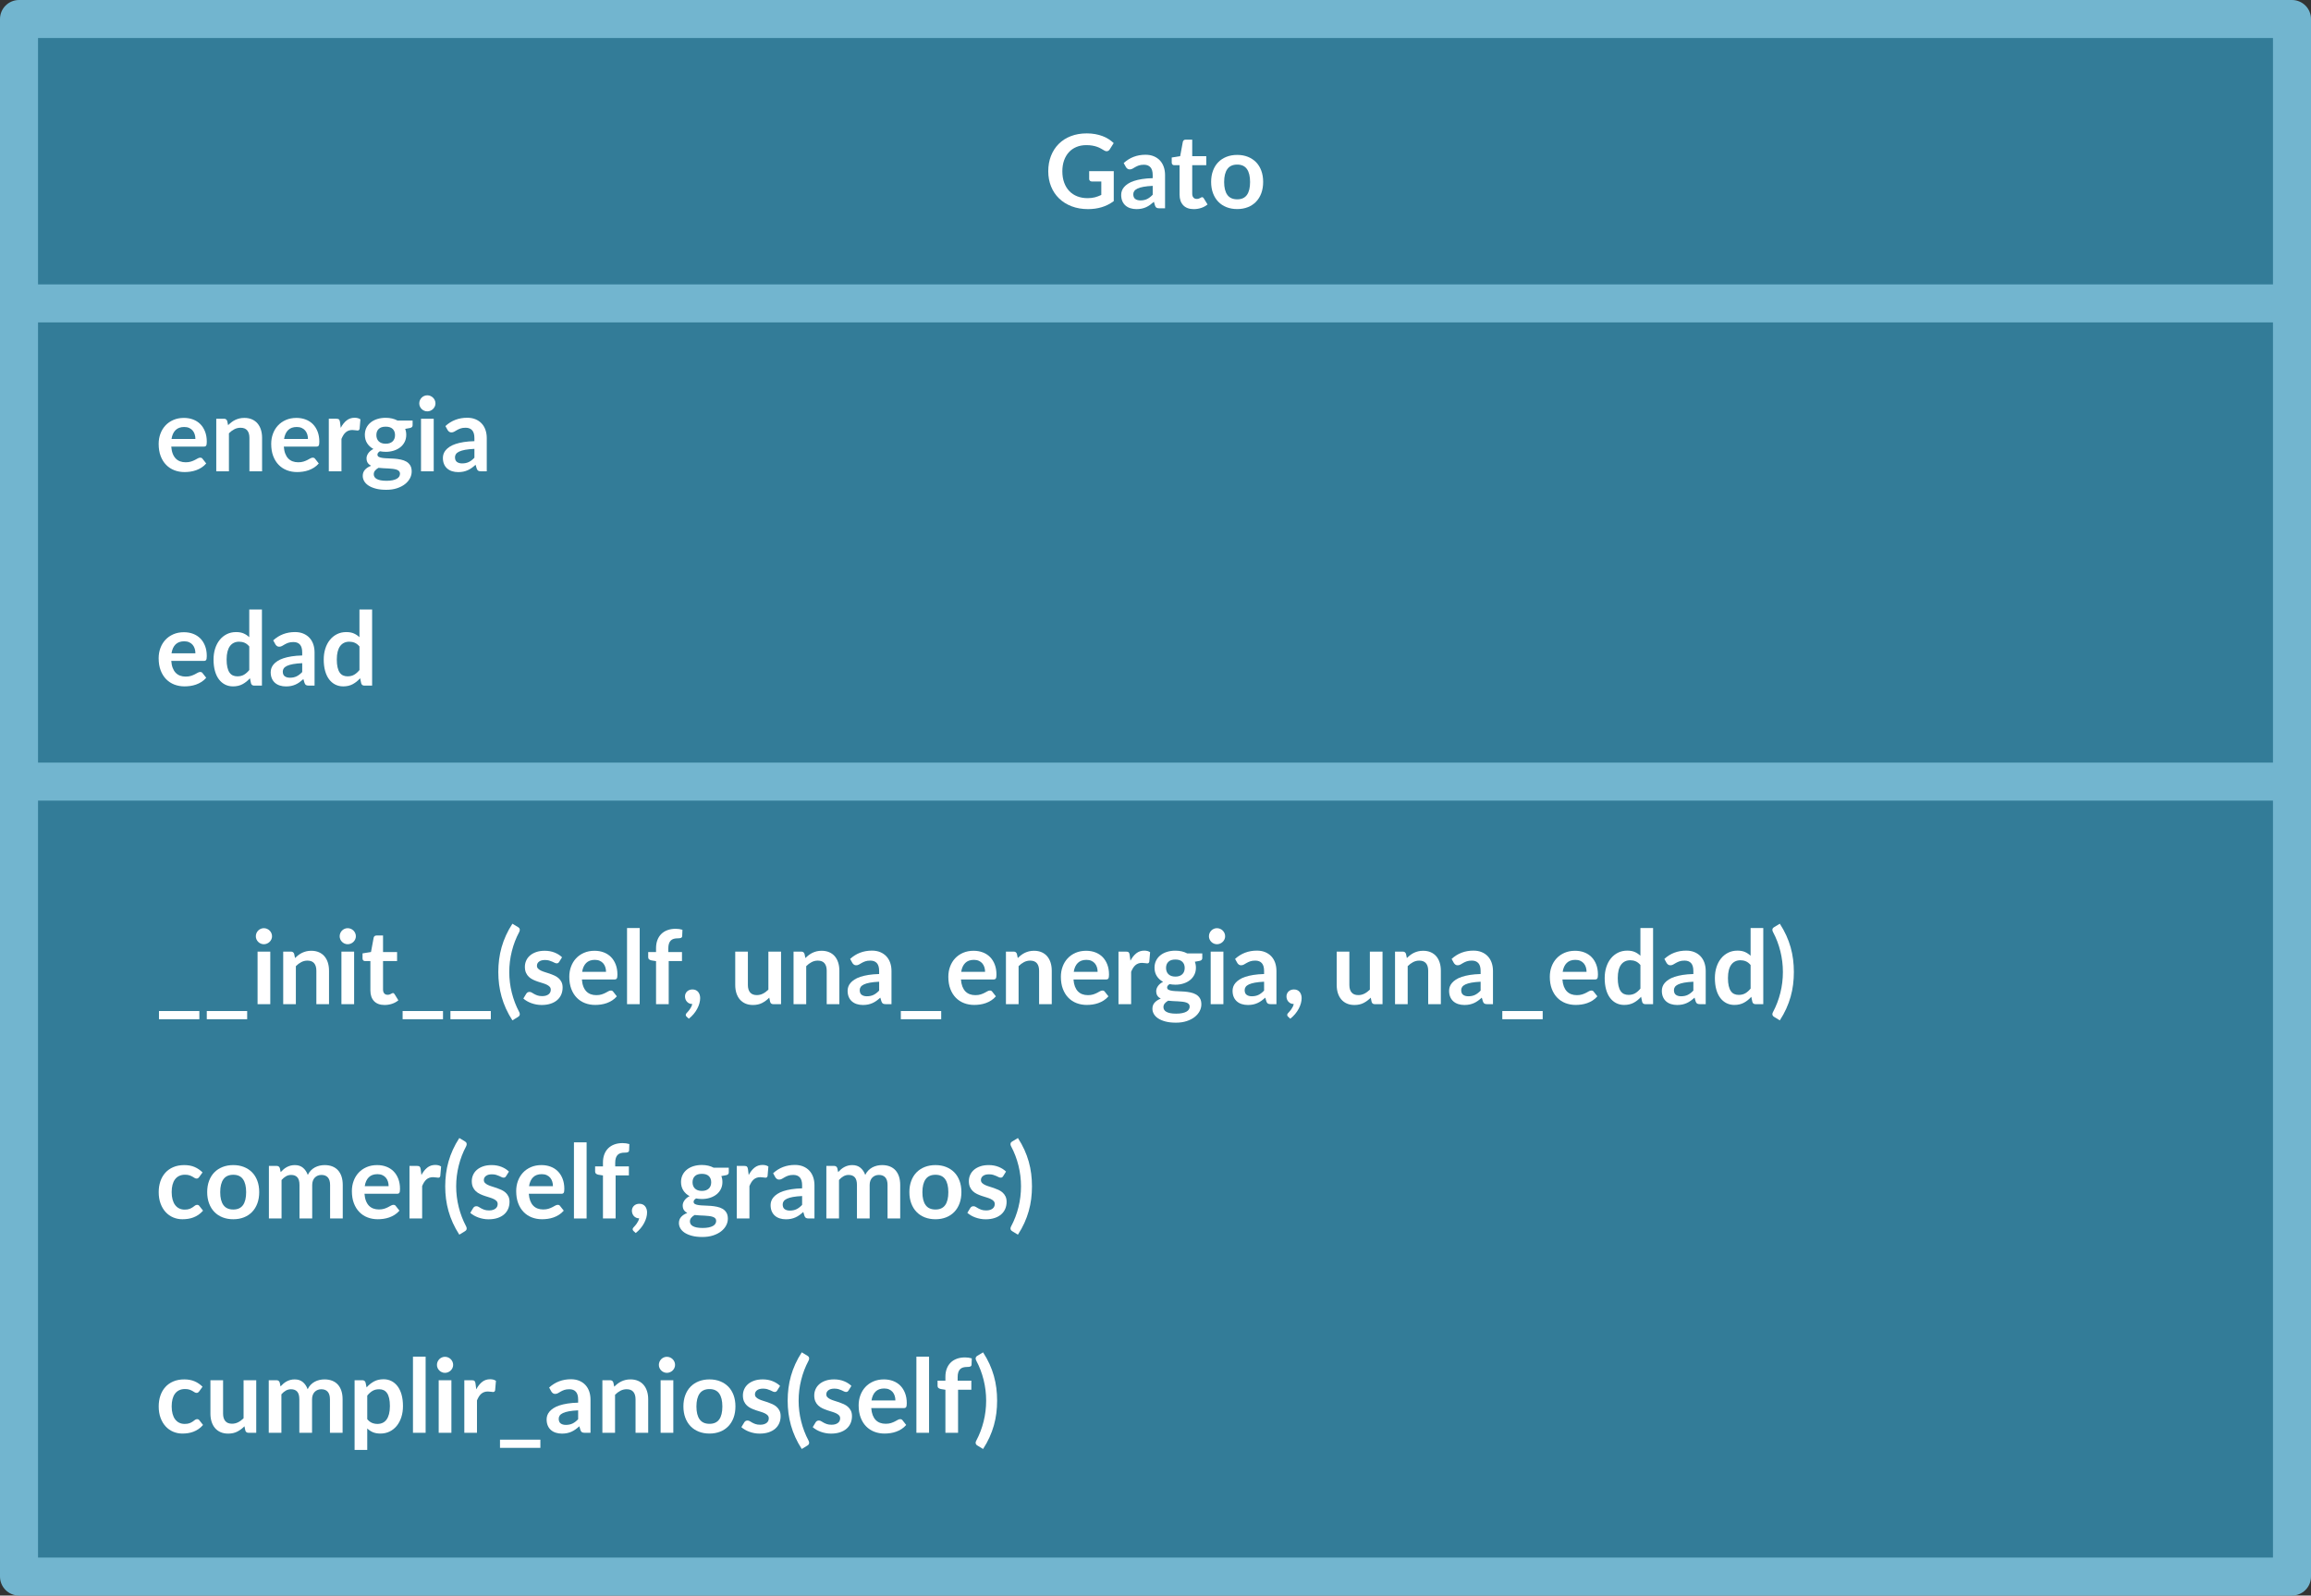 <?xml version="1.0" encoding="utf-8"?>
<!-- Generator: Adobe Illustrator 16.0.0, SVG Export Plug-In . SVG Version: 6.00 Build 0)  -->
<!DOCTYPE svg PUBLIC "-//W3C//DTD SVG 1.1//EN" "http://www.w3.org/Graphics/SVG/1.1/DTD/svg11.dtd">
<svg version="1.1" xmlns="http://www.w3.org/2000/svg" xmlns:xlink="http://www.w3.org/1999/xlink" x="0px" y="0px"
	 width="676.373px" height="467.109px" viewBox="0 0 676.373 467.109" enable-background="new 0 0 676.373 467.109"
	 xml:space="preserve">
<rect x="0" y="0" width="676.373" height="467.109" fill="#333333" stroke="none"/>
<g id="Layer_2">
</g>
<g id="Layer_1">
	<g>
		
			<rect x="5.565" y="5.565" fill="#337C98" stroke="#72B5CF" stroke-width="11.131" stroke-linecap="round" stroke-linejoin="round" stroke-miterlimit="10" width="665.242" height="455.979"/>
		<g>
			<g>
				<path fill="#FFFFFF" d="M325.969,50.105v8.775c-1.101,0.81-2.272,1.402-3.518,1.777s-2.577,0.563-3.997,0.563
					c-1.771,0-3.373-0.275-4.808-0.825s-2.66-1.314-3.675-2.295c-1.016-0.98-1.798-2.15-2.348-3.51
					c-0.551-1.36-0.825-2.845-0.825-4.455c0-1.63,0.265-3.125,0.795-4.485c0.53-1.359,1.282-2.529,2.258-3.51
					c0.975-0.98,2.157-1.74,3.548-2.28c1.389-0.54,2.949-0.81,4.68-0.81c0.879,0,1.702,0.069,2.467,0.21
					c0.766,0.14,1.476,0.332,2.131,0.577c0.654,0.245,1.252,0.543,1.792,0.893c0.54,0.351,1.035,0.735,1.485,1.155l-1.155,1.83
					c-0.181,0.29-0.415,0.467-0.705,0.532s-0.604-0.008-0.944-0.218c-0.33-0.189-0.66-0.38-0.99-0.569
					c-0.33-0.19-0.697-0.355-1.104-0.495c-0.404-0.141-0.859-0.255-1.364-0.346c-0.505-0.09-1.087-0.135-1.747-0.135
					c-1.07,0-2.038,0.18-2.902,0.54c-0.865,0.36-1.604,0.875-2.213,1.545c-0.61,0.67-1.08,1.476-1.41,2.415
					c-0.33,0.94-0.495,1.99-0.495,3.15c0,1.24,0.177,2.348,0.532,3.322s0.855,1.8,1.5,2.475c0.646,0.676,1.423,1.19,2.333,1.545
					c0.909,0.355,1.925,0.533,3.045,0.533c0.8,0,1.515-0.085,2.146-0.255c0.629-0.17,1.244-0.4,1.844-0.69v-3.93h-2.729
					c-0.261,0-0.462-0.072-0.607-0.218c-0.146-0.145-0.218-0.322-0.218-0.532v-2.28H325.969z"/>
				<path fill="#FFFFFF" d="M328.879,47.735c1.771-1.62,3.899-2.43,6.39-2.43c0.9,0,1.705,0.147,2.415,0.442s1.31,0.705,1.8,1.229
					c0.49,0.525,0.863,1.153,1.117,1.883c0.256,0.73,0.383,1.53,0.383,2.4v9.72h-1.68c-0.35,0-0.62-0.053-0.811-0.157
					c-0.189-0.105-0.34-0.317-0.449-0.638l-0.33-1.11c-0.391,0.351-0.771,0.658-1.141,0.923c-0.369,0.265-0.755,0.487-1.154,0.667
					c-0.4,0.181-0.828,0.317-1.283,0.413c-0.455,0.095-0.957,0.143-1.507,0.143c-0.65,0-1.251-0.088-1.8-0.263
					c-0.551-0.175-1.025-0.438-1.426-0.787c-0.4-0.351-0.71-0.785-0.93-1.306c-0.221-0.52-0.33-1.125-0.33-1.814
					c0-0.391,0.064-0.777,0.195-1.163c0.13-0.385,0.342-0.752,0.637-1.103c0.295-0.35,0.678-0.68,1.148-0.989
					c0.47-0.311,1.047-0.58,1.732-0.811c0.685-0.229,1.482-0.417,2.393-0.563c0.91-0.145,1.949-0.232,3.119-0.263v-0.899
					c0-1.03-0.22-1.793-0.66-2.288c-0.439-0.495-1.074-0.742-1.904-0.742c-0.6,0-1.098,0.07-1.492,0.21
					c-0.396,0.141-0.742,0.298-1.043,0.473c-0.3,0.175-0.572,0.332-0.817,0.473c-0.245,0.14-0.518,0.21-0.817,0.21
					c-0.26,0-0.48-0.067-0.66-0.203c-0.18-0.135-0.325-0.292-0.436-0.472L328.879,47.735z M337.368,54.41
					c-1.07,0.051-1.97,0.143-2.699,0.277c-0.73,0.136-1.315,0.308-1.756,0.518c-0.439,0.21-0.754,0.455-0.944,0.735
					s-0.285,0.585-0.285,0.915c0,0.65,0.192,1.115,0.577,1.395c0.385,0.28,0.888,0.421,1.508,0.421c0.76,0,1.418-0.138,1.973-0.413
					c0.555-0.274,1.098-0.692,1.627-1.252V54.41z"/>
				<path fill="#FFFFFF" d="M349.384,61.221c-1.34,0-2.367-0.378-3.082-1.133s-1.072-1.797-1.072-3.127v-8.596h-1.576
					c-0.199,0-0.369-0.064-0.51-0.194c-0.14-0.13-0.21-0.325-0.21-0.585v-1.471l2.476-0.404l0.779-4.2
					c0.051-0.2,0.145-0.355,0.285-0.465c0.141-0.11,0.32-0.165,0.54-0.165h1.92v4.845h4.11v2.64h-4.11v8.34
					c0,0.48,0.118,0.855,0.353,1.125c0.234,0.271,0.558,0.405,0.968,0.405c0.229,0,0.423-0.027,0.577-0.082
					c0.155-0.056,0.29-0.113,0.405-0.173c0.114-0.06,0.218-0.117,0.308-0.173c0.09-0.055,0.18-0.082,0.27-0.082
					c0.11,0,0.2,0.027,0.271,0.082c0.069,0.056,0.145,0.138,0.225,0.248l1.11,1.8c-0.54,0.45-1.16,0.79-1.86,1.02
					C350.858,61.105,350.134,61.221,349.384,61.221z"/>
				<path fill="#FFFFFF" d="M362.104,45.351c1.139,0,2.177,0.185,3.111,0.555c0.936,0.37,1.735,0.896,2.4,1.575
					s1.178,1.51,1.537,2.49c0.36,0.979,0.541,2.075,0.541,3.285c0,1.22-0.181,2.319-0.541,3.3c-0.359,0.979-0.872,1.814-1.537,2.505
					c-0.665,0.689-1.465,1.22-2.4,1.59c-0.935,0.37-1.973,0.555-3.111,0.555c-1.15,0-2.195-0.185-3.136-0.555s-1.743-0.9-2.407-1.59
					c-0.666-0.69-1.18-1.525-1.545-2.505c-0.365-0.98-0.548-2.08-0.548-3.3c0-1.21,0.183-2.306,0.548-3.285
					c0.365-0.98,0.879-1.811,1.545-2.49c0.664-0.68,1.467-1.205,2.407-1.575S360.954,45.351,362.104,45.351z M362.104,58.355
					c1.279,0,2.227-0.43,2.842-1.29s0.922-2.12,0.922-3.78c0-1.659-0.307-2.925-0.922-3.795s-1.563-1.305-2.842-1.305
					c-1.301,0-2.264,0.438-2.889,1.313s-0.938,2.138-0.938,3.787c0,1.65,0.313,2.908,0.938,3.772
					C359.841,57.923,360.804,58.355,362.104,58.355z"/>
			</g>
		</g>
		<g>
			<g>
				<path fill="#FFFFFF" d="M50.126,130.745c0.06,0.791,0.199,1.473,0.42,2.048c0.219,0.575,0.51,1.05,0.869,1.425
					c0.36,0.375,0.787,0.655,1.283,0.84c0.494,0.186,1.042,0.278,1.643,0.278c0.6,0,1.117-0.07,1.552-0.21
					c0.435-0.141,0.815-0.295,1.14-0.466c0.325-0.17,0.61-0.324,0.855-0.465c0.245-0.14,0.482-0.21,0.713-0.21
					c0.31,0,0.539,0.115,0.689,0.346l1.065,1.35c-0.41,0.479-0.87,0.883-1.38,1.207c-0.51,0.325-1.043,0.585-1.598,0.78
					s-1.12,0.332-1.695,0.413c-0.575,0.079-1.133,0.119-1.672,0.119c-1.07,0-2.065-0.178-2.985-0.532
					c-0.921-0.354-1.72-0.88-2.399-1.575c-0.681-0.694-1.216-1.555-1.605-2.58c-0.391-1.024-0.585-2.212-0.585-3.563
					c0-1.05,0.17-2.037,0.51-2.962s0.827-1.73,1.462-2.415c0.636-0.685,1.41-1.228,2.326-1.628c0.914-0.399,1.947-0.6,3.097-0.6
					c0.97,0,1.865,0.155,2.685,0.465c0.82,0.311,1.525,0.763,2.115,1.357s1.053,1.325,1.388,2.19s0.503,1.853,0.503,2.962
					c0,0.561-0.061,0.938-0.18,1.133c-0.121,0.195-0.351,0.292-0.69,0.292H50.126z M57.19,128.511c0-0.48-0.067-0.933-0.203-1.357
					c-0.135-0.425-0.337-0.798-0.607-1.118c-0.27-0.319-0.612-0.572-1.027-0.757c-0.415-0.186-0.897-0.277-1.447-0.277
					c-1.07,0-1.912,0.305-2.527,0.915c-0.615,0.609-1.008,1.475-1.178,2.595H57.19z"/>
				<path fill="#FFFFFF" d="M66.761,124.476c0.31-0.31,0.637-0.598,0.982-0.862c0.345-0.265,0.709-0.49,1.095-0.675
					c0.385-0.186,0.798-0.33,1.237-0.436c0.439-0.104,0.92-0.157,1.439-0.157c0.841,0,1.586,0.143,2.236,0.428
					c0.649,0.284,1.191,0.685,1.627,1.199c0.436,0.516,0.766,1.131,0.99,1.846s0.338,1.502,0.338,2.362v9.795h-3.705v-9.795
					c0-0.939-0.216-1.667-0.646-2.183c-0.431-0.515-1.085-0.772-1.966-0.772c-0.639,0-1.239,0.146-1.799,0.435
					c-0.561,0.291-1.09,0.686-1.59,1.186v11.13h-3.705v-15.39h2.265c0.479,0,0.795,0.225,0.944,0.675L66.761,124.476z"/>
				<path fill="#FFFFFF" d="M83.065,130.745c0.061,0.791,0.199,1.473,0.42,2.048c0.22,0.575,0.51,1.05,0.87,1.425
					s0.787,0.655,1.282,0.84c0.495,0.186,1.043,0.278,1.643,0.278s1.117-0.07,1.553-0.21c0.435-0.141,0.814-0.295,1.14-0.466
					c0.325-0.17,0.61-0.324,0.854-0.465c0.246-0.14,0.482-0.21,0.713-0.21c0.311,0,0.54,0.115,0.69,0.346l1.065,1.35
					c-0.41,0.479-0.871,0.883-1.381,1.207c-0.51,0.325-1.043,0.585-1.598,0.78s-1.119,0.332-1.695,0.413
					c-0.574,0.079-1.132,0.119-1.672,0.119c-1.07,0-2.064-0.178-2.984-0.532c-0.921-0.354-1.721-0.88-2.4-1.575
					c-0.68-0.694-1.215-1.555-1.605-2.58c-0.39-1.024-0.584-2.212-0.584-3.563c0-1.05,0.17-2.037,0.51-2.962s0.826-1.73,1.462-2.415
					s1.41-1.228,2.325-1.628c0.915-0.399,1.947-0.6,3.098-0.6c0.97,0,1.865,0.155,2.685,0.465c0.819,0.311,1.524,0.763,2.115,1.357
					c0.59,0.595,1.052,1.325,1.388,2.19c0.334,0.865,0.502,1.853,0.502,2.962c0,0.561-0.06,0.938-0.18,1.133
					s-0.35,0.292-0.689,0.292H83.065z M90.13,128.511c0-0.48-0.066-0.933-0.202-1.357c-0.135-0.425-0.337-0.798-0.607-1.118
					c-0.271-0.319-0.612-0.572-1.027-0.757c-0.415-0.186-0.897-0.277-1.448-0.277c-1.07,0-1.912,0.305-2.527,0.915
					c-0.615,0.609-1.008,1.475-1.178,2.595H90.13z"/>
				<path fill="#FFFFFF" d="M99.729,125.256c0.48-0.92,1.051-1.643,1.711-2.168c0.659-0.524,1.439-0.787,2.34-0.787
					c0.709,0,1.279,0.155,1.709,0.465l-0.239,2.775c-0.05,0.18-0.122,0.307-0.218,0.382s-0.223,0.112-0.383,0.112
					c-0.149,0-0.372-0.024-0.667-0.074c-0.296-0.05-0.583-0.075-0.862-0.075c-0.41,0-0.775,0.06-1.096,0.18
					s-0.607,0.293-0.862,0.518s-0.479,0.498-0.675,0.817c-0.195,0.32-0.377,0.686-0.547,1.095v9.48h-3.705v-15.39h2.174
					c0.381,0,0.646,0.067,0.795,0.202c0.15,0.135,0.25,0.378,0.301,0.728L99.729,125.256z"/>
				<path fill="#FFFFFF" d="M120.76,123.11v1.38c0,0.44-0.265,0.711-0.795,0.811l-1.38,0.255c0.21,0.53,0.314,1.11,0.314,1.74
					c0,0.76-0.152,1.447-0.457,2.063c-0.305,0.614-0.728,1.138-1.268,1.567s-1.178,0.763-1.912,0.997
					c-0.735,0.235-1.528,0.353-2.378,0.353c-0.3,0-0.591-0.015-0.87-0.045c-0.28-0.03-0.555-0.069-0.825-0.12
					c-0.479,0.29-0.72,0.615-0.72,0.976c0,0.31,0.143,0.537,0.428,0.683c0.285,0.145,0.662,0.247,1.133,0.307
					c0.469,0.061,1.004,0.098,1.604,0.113c0.601,0.015,1.215,0.047,1.845,0.097c0.631,0.051,1.245,0.138,1.846,0.263
					c0.6,0.125,1.135,0.322,1.604,0.593c0.47,0.27,0.848,0.638,1.132,1.103c0.285,0.465,0.428,1.063,0.428,1.792
					c0,0.681-0.167,1.341-0.502,1.98c-0.336,0.64-0.82,1.21-1.455,1.71s-1.415,0.902-2.34,1.207
					c-0.926,0.306-1.979,0.458-3.158,0.458c-1.16,0-2.17-0.112-3.029-0.338c-0.86-0.225-1.575-0.524-2.145-0.899
					c-0.57-0.375-0.996-0.808-1.275-1.298c-0.28-0.49-0.42-1-0.42-1.53c0-0.72,0.217-1.322,0.652-1.807
					c0.435-0.485,1.032-0.873,1.793-1.163c-0.41-0.21-0.736-0.489-0.976-0.84c-0.24-0.35-0.36-0.81-0.36-1.38
					c0-0.23,0.043-0.468,0.128-0.713s0.21-0.487,0.375-0.728c0.165-0.239,0.372-0.467,0.622-0.683
					c0.25-0.215,0.545-0.407,0.885-0.577c-0.779-0.42-1.393-0.979-1.837-1.68c-0.445-0.7-0.667-1.521-0.667-2.46
					c0-0.76,0.152-1.448,0.457-2.063c0.305-0.615,0.729-1.141,1.275-1.575c0.545-0.436,1.189-0.768,1.935-0.998
					c0.745-0.229,1.558-0.345,2.438-0.345c0.66,0,1.28,0.067,1.86,0.203c0.58,0.135,1.109,0.332,1.59,0.592H120.76z
					 M117.069,138.666c0-0.301-0.09-0.546-0.27-0.735s-0.426-0.338-0.735-0.442c-0.31-0.105-0.673-0.183-1.087-0.232
					c-0.416-0.05-0.855-0.088-1.32-0.112c-0.465-0.025-0.945-0.048-1.439-0.068c-0.496-0.02-0.979-0.06-1.448-0.119
					c-0.41,0.229-0.742,0.5-0.997,0.81c-0.256,0.31-0.383,0.67-0.383,1.08c0,0.27,0.067,0.522,0.203,0.758
					c0.135,0.234,0.35,0.437,0.645,0.607c0.295,0.17,0.678,0.302,1.147,0.397c0.47,0.095,1.045,0.143,1.726,0.143
					c0.689,0,1.284-0.053,1.784-0.158c0.5-0.104,0.913-0.25,1.237-0.435c0.325-0.186,0.563-0.405,0.713-0.66
					S117.069,138.966,117.069,138.666z M112.885,129.905c0.46,0,0.86-0.063,1.2-0.188s0.622-0.297,0.848-0.518
					c0.225-0.22,0.395-0.484,0.51-0.795c0.115-0.31,0.172-0.649,0.172-1.02c0-0.76-0.227-1.362-0.682-1.808
					s-1.139-0.668-2.048-0.668c-0.91,0-1.593,0.223-2.048,0.668s-0.682,1.048-0.682,1.808c0,0.359,0.057,0.695,0.172,1.005
					s0.285,0.577,0.51,0.803c0.225,0.225,0.51,0.399,0.855,0.524C112.037,129.843,112.435,129.905,112.885,129.905z"/>
				<path fill="#FFFFFF" d="M127.45,118.101c0,0.32-0.066,0.62-0.195,0.9c-0.131,0.279-0.303,0.524-0.518,0.734
					s-0.468,0.378-0.758,0.503s-0.6,0.188-0.93,0.188c-0.32,0-0.623-0.063-0.908-0.188s-0.532-0.293-0.742-0.503
					s-0.377-0.455-0.502-0.734c-0.125-0.28-0.188-0.58-0.188-0.9c0-0.33,0.063-0.64,0.188-0.93s0.292-0.54,0.502-0.75
					s0.457-0.378,0.742-0.503s0.588-0.188,0.908-0.188c0.33,0,0.64,0.063,0.93,0.188s0.543,0.293,0.758,0.503s0.387,0.46,0.518,0.75
					C127.384,117.461,127.45,117.771,127.45,118.101z M126.939,122.586v15.39h-3.72v-15.39H126.939z"/>
				<path fill="#FFFFFF" d="M130.36,124.73c1.77-1.62,3.899-2.43,6.389-2.43c0.9,0,1.705,0.147,2.416,0.442
					c0.709,0.295,1.31,0.705,1.8,1.229c0.489,0.525,0.862,1.153,1.117,1.883c0.255,0.73,0.383,1.53,0.383,2.4v9.72h-1.681
					c-0.35,0-0.619-0.053-0.81-0.157c-0.19-0.105-0.34-0.317-0.45-0.638l-0.33-1.11c-0.39,0.351-0.77,0.658-1.14,0.923
					s-0.755,0.487-1.155,0.667c-0.4,0.181-0.827,0.317-1.282,0.413c-0.455,0.095-0.958,0.143-1.507,0.143
					c-0.65,0-1.251-0.088-1.801-0.263s-1.025-0.438-1.425-0.787c-0.4-0.351-0.71-0.785-0.931-1.306
					c-0.22-0.52-0.33-1.125-0.33-1.814c0-0.391,0.065-0.777,0.195-1.163c0.131-0.385,0.343-0.752,0.638-1.103
					c0.295-0.35,0.677-0.68,1.147-0.989c0.471-0.311,1.047-0.58,1.732-0.811c0.686-0.229,1.482-0.417,2.393-0.563
					c0.91-0.145,1.95-0.232,3.12-0.263v-0.899c0-1.03-0.22-1.793-0.66-2.288s-1.075-0.742-1.905-0.742c-0.6,0-1.098,0.07-1.492,0.21
					c-0.395,0.141-0.742,0.298-1.043,0.473c-0.299,0.175-0.572,0.332-0.816,0.473c-0.246,0.14-0.518,0.21-0.818,0.21
					c-0.26,0-0.479-0.067-0.66-0.203c-0.18-0.135-0.324-0.292-0.435-0.472L130.36,124.73z M138.85,131.405
					c-1.07,0.051-1.97,0.143-2.7,0.277c-0.73,0.136-1.314,0.308-1.755,0.518s-0.755,0.455-0.944,0.735
					c-0.19,0.28-0.285,0.585-0.285,0.915c0,0.65,0.191,1.115,0.577,1.395c0.385,0.28,0.888,0.421,1.507,0.421
					c0.76,0,1.418-0.138,1.973-0.413c0.556-0.274,1.098-0.692,1.628-1.252V131.405z"/>
			</g>
		</g>
		<g>
			<g>
				<path fill="#FFFFFF" d="M50.126,193.486c0.061,0.791,0.199,1.473,0.42,2.048c0.22,0.575,0.51,1.05,0.87,1.425
					s0.787,0.655,1.282,0.84c0.495,0.186,1.043,0.278,1.643,0.278s1.117-0.07,1.553-0.21c0.435-0.141,0.814-0.295,1.14-0.466
					c0.325-0.17,0.61-0.324,0.854-0.465c0.246-0.14,0.482-0.21,0.713-0.21c0.311,0,0.54,0.115,0.69,0.346l1.065,1.35
					c-0.41,0.479-0.871,0.883-1.381,1.207c-0.51,0.325-1.043,0.585-1.598,0.78s-1.119,0.332-1.695,0.413
					c-0.574,0.079-1.132,0.119-1.672,0.119c-1.07,0-2.064-0.178-2.984-0.532c-0.921-0.354-1.721-0.88-2.4-1.575
					c-0.68-0.694-1.215-1.555-1.605-2.58c-0.39-1.024-0.584-2.212-0.584-3.563c0-1.05,0.17-2.037,0.51-2.962s0.826-1.73,1.462-2.415
					s1.41-1.228,2.325-1.628c0.915-0.399,1.947-0.6,3.098-0.6c0.97,0,1.865,0.155,2.685,0.465c0.819,0.311,1.524,0.763,2.115,1.357
					c0.59,0.595,1.052,1.325,1.388,2.19c0.334,0.865,0.502,1.853,0.502,2.962c0,0.561-0.06,0.938-0.18,1.133
					s-0.35,0.292-0.689,0.292H50.126z M57.19,191.252c0-0.48-0.066-0.933-0.202-1.357c-0.135-0.425-0.337-0.798-0.607-1.118
					c-0.271-0.319-0.612-0.572-1.027-0.757c-0.415-0.186-0.897-0.277-1.448-0.277c-1.07,0-1.912,0.305-2.527,0.915
					c-0.615,0.609-1.008,1.475-1.178,2.595H57.19z"/>
				<path fill="#FFFFFF" d="M76.661,178.427v22.29h-2.266c-0.49,0-0.8-0.225-0.93-0.675l-0.314-1.485
					c-0.621,0.71-1.333,1.285-2.139,1.726c-0.805,0.439-1.742,0.659-2.813,0.659c-0.84,0-1.609-0.175-2.31-0.524
					c-0.7-0.351-1.302-0.857-1.808-1.522c-0.505-0.665-0.895-1.487-1.17-2.468c-0.275-0.979-0.412-2.1-0.412-3.36
					c0-1.14,0.154-2.199,0.465-3.18c0.311-0.979,0.755-1.83,1.335-2.55s1.274-1.282,2.085-1.688s1.72-0.607,2.73-0.607
					c0.859,0,1.595,0.135,2.205,0.405c0.609,0.27,1.154,0.635,1.635,1.095v-8.115H76.661z M72.956,189.257
					c-0.42-0.51-0.878-0.87-1.373-1.08c-0.494-0.21-1.027-0.315-1.598-0.315c-0.56,0-1.064,0.105-1.515,0.315
					s-0.835,0.527-1.155,0.952c-0.32,0.426-0.564,0.966-0.734,1.62c-0.17,0.655-0.256,1.428-0.256,2.317
					c0,0.9,0.073,1.663,0.219,2.288c0.145,0.625,0.352,1.135,0.622,1.53c0.271,0.395,0.6,0.68,0.989,0.854
					c0.391,0.175,0.826,0.263,1.306,0.263c0.771,0,1.425-0.16,1.965-0.48c0.54-0.319,1.05-0.774,1.53-1.364V189.257z"/>
				<path fill="#FFFFFF" d="M79.96,187.472c1.771-1.62,3.9-2.43,6.391-2.43c0.899,0,1.705,0.147,2.414,0.442
					c0.711,0.295,1.311,0.705,1.801,1.229c0.49,0.525,0.862,1.153,1.117,1.883c0.255,0.73,0.383,1.53,0.383,2.4v9.72h-1.68
					c-0.351,0-0.621-0.053-0.811-0.157c-0.189-0.105-0.34-0.317-0.45-0.638l-0.329-1.11c-0.391,0.351-0.771,0.658-1.141,0.923
					c-0.37,0.265-0.756,0.487-1.155,0.667c-0.399,0.181-0.827,0.317-1.282,0.413c-0.455,0.095-0.957,0.143-1.508,0.143
					c-0.65,0-1.25-0.088-1.8-0.263s-1.024-0.438-1.425-0.787c-0.4-0.351-0.711-0.785-0.93-1.306c-0.221-0.52-0.33-1.125-0.33-1.814
					c0-0.391,0.064-0.777,0.195-1.163c0.129-0.385,0.342-0.752,0.637-1.103c0.295-0.35,0.678-0.68,1.147-0.989
					c0.47-0.311,1.048-0.58,1.732-0.811c0.685-0.229,1.482-0.417,2.393-0.563c0.91-0.145,1.95-0.232,3.12-0.263v-0.899
					c0-1.03-0.221-1.793-0.66-2.288s-1.074-0.742-1.904-0.742c-0.601,0-1.098,0.07-1.493,0.21c-0.396,0.141-0.742,0.298-1.042,0.473
					c-0.301,0.175-0.572,0.332-0.818,0.473c-0.244,0.14-0.518,0.21-0.816,0.21c-0.261,0-0.48-0.067-0.66-0.203
					c-0.181-0.135-0.326-0.292-0.436-0.472L79.96,187.472z M88.45,194.146c-1.07,0.051-1.971,0.143-2.7,0.277
					c-0.729,0.136-1.315,0.308-1.755,0.518s-0.755,0.455-0.945,0.735c-0.189,0.28-0.285,0.585-0.285,0.915
					c0,0.65,0.193,1.115,0.578,1.395c0.385,0.28,0.887,0.421,1.508,0.421c0.76,0,1.417-0.138,1.973-0.413
					c0.555-0.274,1.097-0.692,1.627-1.252V194.146z"/>
				<path fill="#FFFFFF" d="M108.91,178.427v22.29h-2.265c-0.49,0-0.801-0.225-0.93-0.675l-0.315-1.485
					c-0.62,0.71-1.333,1.285-2.138,1.726c-0.805,0.439-1.742,0.659-2.813,0.659c-0.84,0-1.609-0.175-2.311-0.524
					c-0.699-0.351-1.302-0.857-1.807-1.522c-0.506-0.665-0.895-1.487-1.17-2.468c-0.275-0.979-0.412-2.1-0.412-3.36
					c0-1.14,0.154-2.199,0.465-3.18c0.31-0.979,0.754-1.83,1.334-2.55s1.275-1.282,2.086-1.688c0.81-0.405,1.719-0.607,2.729-0.607
					c0.86,0,1.595,0.135,2.205,0.405c0.61,0.27,1.155,0.635,1.636,1.095v-8.115H108.91z M105.206,189.257
					c-0.421-0.51-0.879-0.87-1.373-1.08c-0.495-0.21-1.027-0.315-1.598-0.315c-0.561,0-1.064,0.105-1.516,0.315
					c-0.449,0.21-0.834,0.527-1.154,0.952c-0.32,0.426-0.564,0.966-0.734,1.62c-0.171,0.655-0.256,1.428-0.256,2.317
					c0,0.9,0.072,1.663,0.218,2.288c0.145,0.625,0.353,1.135,0.622,1.53c0.271,0.395,0.6,0.68,0.99,0.854s0.825,0.263,1.305,0.263
					c0.771,0,1.426-0.16,1.965-0.48c0.541-0.319,1.051-0.774,1.531-1.364V189.257z"/>
			</g>
		</g>
		<g>
			<g>
				<g>
					<path fill="#FFFFFF" d="M58.347,295.985v2.4h-11.82v-2.4H58.347z"/>
					<path fill="#FFFFFF" d="M72.341,295.985v2.4h-11.82v-2.4H72.341z"/>
					<path fill="#FFFFFF" d="M79.616,274.101c0,0.32-0.066,0.62-0.195,0.9c-0.131,0.279-0.303,0.524-0.518,0.734
						s-0.468,0.378-0.758,0.503s-0.6,0.188-0.93,0.188c-0.32,0-0.623-0.063-0.908-0.188s-0.532-0.293-0.742-0.503
						s-0.377-0.455-0.502-0.734c-0.125-0.28-0.188-0.58-0.188-0.9c0-0.33,0.063-0.64,0.188-0.93s0.292-0.54,0.502-0.75
						s0.457-0.378,0.742-0.503s0.588-0.188,0.908-0.188c0.33,0,0.64,0.063,0.93,0.188s0.543,0.293,0.758,0.503
						s0.387,0.46,0.518,0.75C79.55,273.461,79.616,273.771,79.616,274.101z M79.105,278.586v15.39h-3.72v-15.39H79.105z"/>
					<path fill="#FFFFFF" d="M86.351,280.476c0.311-0.31,0.638-0.598,0.982-0.862c0.346-0.265,0.71-0.49,1.096-0.675
						c0.385-0.186,0.797-0.33,1.236-0.436c0.44-0.104,0.92-0.157,1.44-0.157c0.841,0,1.585,0.143,2.235,0.428
						c0.65,0.284,1.192,0.685,1.627,1.199c0.436,0.516,0.766,1.131,0.99,1.846s0.338,1.502,0.338,2.362v9.795h-3.705v-9.795
						c0-0.939-0.215-1.667-0.645-2.183c-0.431-0.515-1.086-0.772-1.966-0.772c-0.64,0-1.239,0.146-1.8,0.435
						c-0.561,0.291-1.09,0.686-1.59,1.186v11.13h-3.705v-15.39h2.266c0.479,0,0.795,0.225,0.944,0.675L86.351,280.476z"/>
					<path fill="#FFFFFF" d="M104.155,274.101c0,0.32-0.064,0.62-0.195,0.9c-0.129,0.279-0.302,0.524-0.518,0.734
						c-0.215,0.21-0.467,0.378-0.757,0.503s-0.601,0.188-0.931,0.188c-0.319,0-0.621-0.063-0.906-0.188s-0.533-0.293-0.743-0.503
						s-0.378-0.455-0.503-0.734c-0.125-0.28-0.188-0.58-0.188-0.9c0-0.33,0.063-0.64,0.188-0.93s0.293-0.54,0.503-0.75
						s0.458-0.378,0.743-0.503s0.587-0.188,0.906-0.188c0.33,0,0.641,0.063,0.931,0.188s0.542,0.293,0.757,0.503
						c0.216,0.21,0.389,0.46,0.518,0.75C104.091,273.461,104.155,273.771,104.155,274.101z M103.646,278.586v15.39h-3.72v-15.39
						H103.646z"/>
					<path fill="#FFFFFF" d="M112.556,294.216c-1.34,0-2.367-0.378-3.082-1.133s-1.072-1.797-1.072-3.127v-8.596h-1.576
						c-0.199,0-0.369-0.064-0.51-0.194c-0.14-0.13-0.21-0.325-0.21-0.585v-1.471l2.476-0.404l0.779-4.2
						c0.051-0.2,0.145-0.355,0.285-0.465c0.141-0.11,0.32-0.165,0.54-0.165h1.92v4.845h4.11v2.64h-4.11v8.34
						c0,0.48,0.118,0.855,0.353,1.125c0.234,0.271,0.558,0.405,0.968,0.405c0.229,0,0.423-0.027,0.577-0.082
						c0.155-0.056,0.29-0.113,0.405-0.173c0.114-0.06,0.218-0.117,0.308-0.173c0.09-0.055,0.18-0.082,0.27-0.082
						c0.11,0,0.2,0.027,0.271,0.082c0.069,0.056,0.145,0.138,0.225,0.248l1.11,1.8c-0.54,0.45-1.16,0.79-1.86,1.02
						C114.03,294.101,113.306,294.216,112.556,294.216z"/>
					<path fill="#FFFFFF" d="M129.655,295.985v2.4h-11.82v-2.4H129.655z"/>
					<path fill="#FFFFFF" d="M143.649,295.985v2.4H131.83v-2.4H143.649z"/>
					<path fill="#FFFFFF" d="M149.05,284.57c0,2.061,0.25,4.085,0.75,6.075s1.215,3.86,2.145,5.61
						c0.1,0.199,0.158,0.377,0.173,0.532s0.003,0.29-0.038,0.405c-0.039,0.114-0.102,0.215-0.188,0.3
						c-0.084,0.085-0.178,0.157-0.277,0.218l-1.649,1.005c-0.74-1.141-1.37-2.285-1.89-3.436c-0.521-1.149-0.945-2.31-1.275-3.479
						s-0.572-2.355-0.728-3.556c-0.155-1.199-0.232-2.425-0.232-3.675s0.077-2.478,0.232-3.683c0.155-1.204,0.397-2.393,0.728-3.563
						s0.755-2.327,1.275-3.472c0.52-1.146,1.149-2.288,1.89-3.428l1.649,0.99c0.1,0.06,0.193,0.132,0.277,0.217
						c0.086,0.085,0.148,0.186,0.188,0.3c0.041,0.115,0.053,0.251,0.038,0.405c-0.015,0.155-0.073,0.338-0.173,0.548
						c-0.93,1.74-1.645,3.607-2.145,5.603S149.05,282.511,149.05,284.57z"/>
					<path fill="#FFFFFF" d="M163.66,281.586c-0.101,0.16-0.205,0.272-0.315,0.337c-0.109,0.065-0.25,0.098-0.42,0.098
						c-0.18,0-0.373-0.05-0.577-0.15c-0.205-0.1-0.442-0.212-0.713-0.337s-0.577-0.237-0.923-0.338
						c-0.344-0.1-0.752-0.149-1.223-0.149c-0.729,0-1.302,0.155-1.717,0.465s-0.623,0.715-0.623,1.215
						c0,0.33,0.107,0.607,0.323,0.832c0.215,0.226,0.499,0.423,0.854,0.593s0.758,0.322,1.208,0.458
						c0.45,0.135,0.907,0.282,1.372,0.442s0.923,0.343,1.373,0.547c0.449,0.205,0.852,0.466,1.207,0.78
						c0.355,0.315,0.641,0.692,0.855,1.133s0.322,0.97,0.322,1.59c0,0.74-0.133,1.423-0.397,2.048s-0.657,1.165-1.178,1.62
						s-1.163,0.81-1.927,1.064c-0.766,0.255-1.648,0.383-2.648,0.383c-0.529,0-1.047-0.048-1.553-0.143
						c-0.504-0.096-0.989-0.228-1.455-0.397c-0.465-0.17-0.895-0.37-1.289-0.601c-0.396-0.229-0.742-0.479-1.043-0.75l0.855-1.409
						c0.109-0.17,0.24-0.301,0.39-0.391s0.34-0.135,0.569-0.135c0.23,0,0.448,0.065,0.653,0.195c0.204,0.13,0.442,0.27,0.712,0.42
						c0.271,0.149,0.588,0.29,0.953,0.42s0.827,0.194,1.387,0.194c0.44,0,0.818-0.052,1.133-0.157
						c0.315-0.104,0.575-0.242,0.78-0.412s0.354-0.368,0.45-0.593c0.095-0.225,0.143-0.457,0.143-0.697
						c0-0.36-0.107-0.655-0.322-0.885c-0.216-0.23-0.5-0.431-0.855-0.601s-0.76-0.322-1.215-0.457
						c-0.455-0.136-0.92-0.282-1.395-0.442c-0.476-0.16-0.941-0.348-1.396-0.563c-0.455-0.215-0.86-0.488-1.216-0.818
						c-0.354-0.329-0.639-0.734-0.854-1.215c-0.215-0.479-0.322-1.06-0.322-1.739c0-0.631,0.125-1.23,0.375-1.801
						c0.25-0.569,0.617-1.067,1.103-1.492c0.484-0.425,1.09-0.765,1.814-1.02c0.726-0.256,1.563-0.383,2.514-0.383
						c1.059,0,2.024,0.175,2.895,0.524c0.869,0.351,1.595,0.811,2.175,1.381L163.66,281.586z"/>
					<path fill="#FFFFFF" d="M170.306,286.745c0.06,0.791,0.199,1.473,0.42,2.048c0.219,0.575,0.51,1.05,0.869,1.425
						c0.36,0.375,0.787,0.655,1.283,0.84c0.494,0.186,1.042,0.278,1.643,0.278c0.6,0,1.117-0.07,1.552-0.21
						c0.435-0.141,0.815-0.295,1.14-0.466c0.325-0.17,0.61-0.324,0.855-0.465c0.245-0.14,0.482-0.21,0.713-0.21
						c0.31,0,0.539,0.115,0.689,0.346l1.065,1.35c-0.41,0.479-0.87,0.883-1.38,1.207c-0.51,0.325-1.043,0.585-1.598,0.78
						s-1.12,0.332-1.695,0.413c-0.575,0.079-1.133,0.119-1.672,0.119c-1.07,0-2.065-0.178-2.985-0.532
						c-0.921-0.354-1.72-0.88-2.399-1.575c-0.681-0.694-1.216-1.555-1.605-2.58c-0.391-1.024-0.585-2.212-0.585-3.563
						c0-1.05,0.17-2.037,0.51-2.962s0.827-1.73,1.462-2.415c0.636-0.685,1.41-1.228,2.326-1.628c0.914-0.399,1.947-0.6,3.097-0.6
						c0.97,0,1.865,0.155,2.685,0.465c0.82,0.311,1.525,0.763,2.115,1.357s1.053,1.325,1.388,2.19s0.503,1.853,0.503,2.962
						c0,0.561-0.061,0.938-0.18,1.133c-0.121,0.195-0.351,0.292-0.69,0.292H170.306z M177.37,284.511
						c0-0.48-0.067-0.933-0.203-1.357c-0.135-0.425-0.337-0.798-0.607-1.118c-0.27-0.319-0.612-0.572-1.027-0.757
						c-0.415-0.186-0.897-0.277-1.447-0.277c-1.07,0-1.912,0.305-2.527,0.915c-0.615,0.609-1.008,1.475-1.178,2.595H177.37z"/>
					<path fill="#FFFFFF" d="M187.225,271.686v22.29h-3.705v-22.29H187.225z"/>
					<path fill="#FFFFFF" d="M192.01,293.976v-12.6l-1.335-0.21c-0.291-0.061-0.523-0.163-0.697-0.308
						c-0.176-0.146-0.263-0.353-0.263-0.623v-1.515h2.295v-1.14c0-0.88,0.132-1.67,0.397-2.37c0.265-0.7,0.645-1.295,1.14-1.785
						s1.098-0.865,1.808-1.125s1.51-0.391,2.4-0.391c0.709,0,1.369,0.096,1.979,0.285l-0.075,1.86
						c-0.01,0.14-0.05,0.253-0.119,0.338c-0.07,0.085-0.163,0.149-0.277,0.194c-0.115,0.045-0.248,0.075-0.398,0.09
						c-0.149,0.016-0.31,0.022-0.479,0.022c-0.44,0-0.833,0.048-1.178,0.143c-0.345,0.096-0.638,0.261-0.878,0.495
						c-0.239,0.235-0.422,0.545-0.547,0.931c-0.125,0.385-0.188,0.862-0.188,1.432v1.021h4.005v2.64h-3.885v12.615H192.01z"/>
					<path fill="#FFFFFF" d="M200.964,297.65c-0.18-0.149-0.27-0.335-0.27-0.555c0-0.08,0.027-0.17,0.082-0.271
						c0.055-0.1,0.123-0.189,0.203-0.27c0.109-0.12,0.244-0.268,0.404-0.442s0.32-0.375,0.48-0.601
						c0.16-0.225,0.308-0.47,0.442-0.734c0.136-0.266,0.237-0.548,0.308-0.848c-0.32,0-0.609-0.058-0.87-0.173
						c-0.26-0.114-0.482-0.272-0.667-0.473c-0.186-0.199-0.33-0.435-0.436-0.704c-0.105-0.271-0.157-0.565-0.157-0.886
						c0-0.279,0.052-0.542,0.157-0.787s0.252-0.46,0.443-0.646c0.189-0.185,0.42-0.33,0.689-0.435
						c0.27-0.105,0.564-0.157,0.885-0.157c0.38,0,0.713,0.067,0.998,0.202s0.52,0.32,0.705,0.555
						c0.185,0.235,0.324,0.506,0.42,0.811c0.095,0.305,0.143,0.628,0.143,0.968c0,0.479-0.073,0.984-0.218,1.515
						c-0.146,0.53-0.358,1.06-0.638,1.59c-0.28,0.53-0.627,1.045-1.043,1.545c-0.414,0.5-0.887,0.96-1.417,1.38L200.964,297.65z"/>
					<path fill="#FFFFFF" d="M228.594,278.586v15.39h-2.265c-0.49,0-0.801-0.225-0.93-0.675l-0.256-1.23
						c-0.63,0.641-1.324,1.158-2.084,1.553c-0.761,0.395-1.656,0.593-2.686,0.593c-0.84,0-1.582-0.143-2.228-0.428
						s-1.188-0.688-1.628-1.207c-0.439-0.521-0.771-1.138-0.997-1.853s-0.337-1.503-0.337-2.363v-9.779h3.704v9.779
						c0,0.94,0.218,1.668,0.653,2.183c0.435,0.516,1.087,0.772,1.957,0.772c0.64,0,1.24-0.143,1.8-0.427
						c0.56-0.285,1.09-0.678,1.59-1.178v-11.13H228.594z"/>
					<path fill="#FFFFFF" d="M235.719,280.476c0.31-0.31,0.638-0.598,0.982-0.862s0.71-0.49,1.095-0.675
						c0.385-0.186,0.798-0.33,1.238-0.436c0.439-0.104,0.92-0.157,1.439-0.157c0.84,0,1.585,0.143,2.235,0.428
						c0.649,0.284,1.192,0.685,1.628,1.199c0.435,0.516,0.765,1.131,0.989,1.846c0.226,0.715,0.338,1.502,0.338,2.362v9.795h-3.705
						v-9.795c0-0.939-0.216-1.667-0.646-2.183c-0.43-0.515-1.085-0.772-1.965-0.772c-0.64,0-1.24,0.146-1.8,0.435
						c-0.56,0.291-1.09,0.686-1.59,1.186v11.13h-3.705v-15.39h2.265c0.48,0,0.795,0.225,0.945,0.675L235.719,280.476z"/>
					<path fill="#FFFFFF" d="M248.813,280.73c1.771-1.62,3.9-2.43,6.391-2.43c0.899,0,1.704,0.147,2.415,0.442
						c0.71,0.295,1.31,0.705,1.8,1.229c0.489,0.525,0.862,1.153,1.117,1.883c0.255,0.73,0.383,1.53,0.383,2.4v9.72h-1.681
						c-0.35,0-0.62-0.053-0.81-0.157c-0.19-0.105-0.34-0.317-0.45-0.638l-0.33-1.11c-0.39,0.351-0.77,0.658-1.14,0.923
						s-0.755,0.487-1.155,0.667c-0.399,0.181-0.827,0.317-1.282,0.413c-0.455,0.095-0.958,0.143-1.508,0.143
						c-0.649,0-1.25-0.088-1.8-0.263s-1.024-0.438-1.425-0.787c-0.4-0.351-0.711-0.785-0.93-1.306
						c-0.221-0.52-0.33-1.125-0.33-1.814c0-0.391,0.064-0.777,0.195-1.163c0.129-0.385,0.342-0.752,0.637-1.103
						c0.295-0.35,0.678-0.68,1.147-0.989c0.47-0.311,1.048-0.58,1.732-0.811c0.686-0.229,1.482-0.417,2.393-0.563
						c0.91-0.145,1.95-0.232,3.12-0.263v-0.899c0-1.03-0.22-1.793-0.66-2.288s-1.075-0.742-1.905-0.742
						c-0.6,0-1.097,0.07-1.492,0.21c-0.395,0.141-0.742,0.298-1.042,0.473c-0.301,0.175-0.573,0.332-0.817,0.473
						c-0.245,0.14-0.519,0.21-0.817,0.21c-0.261,0-0.48-0.067-0.66-0.203c-0.181-0.135-0.326-0.292-0.436-0.472L248.813,280.73z
						 M257.304,287.405c-1.07,0.051-1.97,0.143-2.7,0.277c-0.729,0.136-1.314,0.308-1.755,0.518s-0.755,0.455-0.945,0.735
						c-0.189,0.28-0.284,0.585-0.284,0.915c0,0.65,0.192,1.115,0.577,1.395c0.385,0.28,0.888,0.421,1.508,0.421
						c0.76,0,1.417-0.138,1.972-0.413c0.556-0.274,1.098-0.692,1.628-1.252V287.405z"/>
					<path fill="#FFFFFF" d="M275.469,295.985v2.4h-11.82v-2.4H275.469z"/>
					<path fill="#FFFFFF" d="M281.243,286.745c0.061,0.791,0.2,1.473,0.42,2.048c0.221,0.575,0.511,1.05,0.87,1.425
						c0.36,0.375,0.788,0.655,1.283,0.84c0.494,0.186,1.042,0.278,1.642,0.278c0.601,0,1.118-0.07,1.553-0.21
						c0.436-0.141,0.815-0.295,1.141-0.466c0.324-0.17,0.609-0.324,0.854-0.465c0.245-0.14,0.482-0.21,0.713-0.21
						c0.31,0,0.54,0.115,0.689,0.346l1.065,1.35c-0.41,0.479-0.87,0.883-1.38,1.207c-0.511,0.325-1.043,0.585-1.598,0.78
						s-1.12,0.332-1.695,0.413c-0.575,0.079-1.132,0.119-1.672,0.119c-1.07,0-2.065-0.178-2.985-0.532s-1.72-0.88-2.4-1.575
						c-0.68-0.694-1.215-1.555-1.604-2.58c-0.391-1.024-0.585-2.212-0.585-3.563c0-1.05,0.17-2.037,0.51-2.962
						s0.827-1.73,1.463-2.415c0.635-0.685,1.409-1.228,2.324-1.628c0.915-0.399,1.948-0.6,3.098-0.6c0.97,0,1.865,0.155,2.686,0.465
						c0.819,0.311,1.524,0.763,2.114,1.357c0.591,0.595,1.053,1.325,1.388,2.19s0.503,1.853,0.503,2.962
						c0,0.561-0.061,0.938-0.181,1.133c-0.119,0.195-0.35,0.292-0.689,0.292H281.243z M288.309,284.511
						c0-0.48-0.067-0.933-0.202-1.357c-0.136-0.425-0.338-0.798-0.608-1.118c-0.27-0.319-0.612-0.572-1.027-0.757
						c-0.415-0.186-0.897-0.277-1.447-0.277c-1.07,0-1.912,0.305-2.527,0.915c-0.615,0.609-1.008,1.475-1.178,2.595H288.309z"/>
					<path fill="#FFFFFF" d="M297.878,280.476c0.31-0.31,0.638-0.598,0.982-0.862s0.71-0.49,1.095-0.675
						c0.386-0.186,0.798-0.33,1.238-0.436c0.439-0.104,0.92-0.157,1.439-0.157c0.84,0,1.585,0.143,2.235,0.428
						c0.649,0.284,1.192,0.685,1.627,1.199c0.436,0.516,0.766,1.131,0.99,1.846c0.226,0.715,0.338,1.502,0.338,2.362v9.795h-3.705
						v-9.795c0-0.939-0.215-1.667-0.646-2.183c-0.43-0.515-1.085-0.772-1.965-0.772c-0.64,0-1.24,0.146-1.8,0.435
						c-0.561,0.291-1.09,0.686-1.59,1.186v11.13h-3.705v-15.39h2.265c0.48,0,0.795,0.225,0.945,0.675L297.878,280.476z"/>
					<path fill="#FFFFFF" d="M314.183,286.745c0.061,0.791,0.2,1.473,0.42,2.048c0.221,0.575,0.511,1.05,0.87,1.425
						c0.36,0.375,0.788,0.655,1.283,0.84c0.494,0.186,1.042,0.278,1.642,0.278c0.601,0,1.118-0.07,1.553-0.21
						c0.436-0.141,0.815-0.295,1.141-0.466c0.324-0.17,0.609-0.324,0.854-0.465c0.245-0.14,0.482-0.21,0.713-0.21
						c0.31,0,0.54,0.115,0.689,0.346l1.065,1.35c-0.41,0.479-0.87,0.883-1.38,1.207c-0.511,0.325-1.043,0.585-1.598,0.78
						s-1.12,0.332-1.695,0.413c-0.575,0.079-1.132,0.119-1.672,0.119c-1.07,0-2.065-0.178-2.985-0.532s-1.72-0.88-2.4-1.575
						c-0.68-0.694-1.215-1.555-1.604-2.58c-0.391-1.024-0.585-2.212-0.585-3.563c0-1.05,0.17-2.037,0.51-2.962
						s0.827-1.73,1.463-2.415c0.635-0.685,1.409-1.228,2.324-1.628c0.915-0.399,1.948-0.6,3.098-0.6c0.97,0,1.865,0.155,2.686,0.465
						c0.819,0.311,1.524,0.763,2.114,1.357c0.591,0.595,1.053,1.325,1.388,2.19s0.503,1.853,0.503,2.962
						c0,0.561-0.061,0.938-0.181,1.133c-0.119,0.195-0.35,0.292-0.689,0.292H314.183z M321.248,284.511
						c0-0.48-0.067-0.933-0.202-1.357c-0.136-0.425-0.338-0.798-0.608-1.118c-0.27-0.319-0.612-0.572-1.027-0.757
						c-0.415-0.186-0.897-0.277-1.447-0.277c-1.07,0-1.912,0.305-2.527,0.915c-0.615,0.609-1.008,1.475-1.178,2.595H321.248z"/>
					<path fill="#FFFFFF" d="M330.849,281.256c0.479-0.92,1.05-1.643,1.71-2.168c0.66-0.524,1.439-0.787,2.34-0.787
						c0.71,0,1.28,0.155,1.71,0.465l-0.24,2.775c-0.05,0.18-0.122,0.307-0.217,0.382c-0.096,0.075-0.223,0.112-0.383,0.112
						c-0.15,0-0.373-0.024-0.668-0.074s-0.582-0.075-0.862-0.075c-0.41,0-0.775,0.06-1.095,0.18c-0.32,0.12-0.607,0.293-0.862,0.518
						s-0.48,0.498-0.676,0.817c-0.194,0.32-0.377,0.686-0.547,1.095v9.48h-3.705v-15.39h2.175c0.38,0,0.646,0.067,0.795,0.202
						c0.15,0.135,0.25,0.378,0.3,0.728L330.849,281.256z"/>
					<path fill="#FFFFFF" d="M351.878,279.11v1.38c0,0.44-0.266,0.711-0.795,0.811l-1.38,0.255c0.21,0.53,0.314,1.11,0.314,1.74
						c0,0.76-0.152,1.447-0.457,2.063c-0.306,0.614-0.728,1.138-1.268,1.567s-1.178,0.763-1.913,0.997
						c-0.734,0.235-1.527,0.353-2.377,0.353c-0.3,0-0.59-0.015-0.87-0.045s-0.555-0.069-0.825-0.12
						c-0.479,0.29-0.72,0.615-0.72,0.976c0,0.31,0.143,0.537,0.428,0.683c0.285,0.145,0.662,0.247,1.132,0.307
						c0.471,0.061,1.006,0.098,1.605,0.113c0.6,0.015,1.215,0.047,1.845,0.097c0.63,0.051,1.245,0.138,1.845,0.263
						c0.601,0.125,1.136,0.322,1.605,0.593c0.47,0.27,0.848,0.638,1.133,1.103s0.427,1.063,0.427,1.792
						c0,0.681-0.167,1.341-0.502,1.98s-0.82,1.21-1.455,1.71s-1.415,0.902-2.34,1.207c-0.925,0.306-1.978,0.458-3.157,0.458
						c-1.16,0-2.171-0.112-3.03-0.338c-0.86-0.225-1.575-0.524-2.146-0.899c-0.569-0.375-0.995-0.808-1.274-1.298
						c-0.28-0.49-0.42-1-0.42-1.53c0-0.72,0.217-1.322,0.652-1.807c0.435-0.485,1.032-0.873,1.792-1.163
						c-0.41-0.21-0.734-0.489-0.975-0.84c-0.24-0.35-0.36-0.81-0.36-1.38c0-0.23,0.043-0.468,0.128-0.713s0.21-0.487,0.375-0.728
						c0.165-0.239,0.372-0.467,0.622-0.683c0.25-0.215,0.545-0.407,0.886-0.577c-0.78-0.42-1.394-0.979-1.838-1.68
						c-0.445-0.7-0.668-1.521-0.668-2.46c0-0.76,0.152-1.448,0.458-2.063c0.305-0.615,0.729-1.141,1.274-1.575
						c0.545-0.436,1.19-0.768,1.936-0.998c0.745-0.229,1.558-0.345,2.438-0.345c0.66,0,1.28,0.067,1.86,0.203
						c0.579,0.135,1.109,0.332,1.59,0.592H351.878z M348.188,294.666c0-0.301-0.09-0.546-0.27-0.735s-0.425-0.338-0.735-0.442
						c-0.31-0.105-0.673-0.183-1.087-0.232c-0.415-0.05-0.855-0.088-1.32-0.112c-0.465-0.025-0.945-0.048-1.44-0.068
						c-0.494-0.02-0.978-0.06-1.447-0.119c-0.41,0.229-0.742,0.5-0.997,0.81s-0.383,0.67-0.383,1.08c0,0.27,0.067,0.522,0.202,0.758
						c0.136,0.234,0.351,0.437,0.646,0.607c0.295,0.17,0.677,0.302,1.147,0.397c0.47,0.095,1.045,0.143,1.725,0.143
						c0.69,0,1.285-0.053,1.785-0.158c0.5-0.104,0.912-0.25,1.237-0.435c0.325-0.186,0.563-0.405,0.713-0.66
						S348.188,294.966,348.188,294.666z M344.003,285.905c0.46,0,0.859-0.063,1.2-0.188c0.34-0.125,0.622-0.297,0.848-0.518
						c0.225-0.22,0.395-0.484,0.51-0.795c0.114-0.31,0.172-0.649,0.172-1.02c0-0.76-0.228-1.362-0.682-1.808
						c-0.456-0.445-1.138-0.668-2.048-0.668s-1.593,0.223-2.048,0.668s-0.683,1.048-0.683,1.808c0,0.359,0.058,0.695,0.173,1.005
						s0.285,0.577,0.51,0.803c0.226,0.225,0.511,0.399,0.855,0.524S343.553,285.905,344.003,285.905z"/>
					<path fill="#FFFFFF" d="M358.567,274.101c0,0.32-0.064,0.62-0.194,0.9c-0.131,0.279-0.303,0.524-0.518,0.734
						c-0.216,0.21-0.468,0.378-0.758,0.503s-0.6,0.188-0.93,0.188c-0.32,0-0.623-0.063-0.908-0.188
						c-0.284-0.125-0.532-0.293-0.742-0.503s-0.378-0.455-0.502-0.734c-0.126-0.28-0.188-0.58-0.188-0.9
						c0-0.33,0.062-0.64,0.188-0.93c0.124-0.29,0.292-0.54,0.502-0.75s0.458-0.378,0.742-0.503c0.285-0.125,0.588-0.188,0.908-0.188
						c0.33,0,0.64,0.063,0.93,0.188s0.542,0.293,0.758,0.503c0.215,0.21,0.387,0.46,0.518,0.75
						C358.503,273.461,358.567,273.771,358.567,274.101z M358.058,278.586v15.39h-3.72v-15.39H358.058z"/>
					<path fill="#FFFFFF" d="M361.478,280.73c1.771-1.62,3.9-2.43,6.391-2.43c0.899,0,1.704,0.147,2.415,0.442
						c0.71,0.295,1.31,0.705,1.8,1.229c0.489,0.525,0.862,1.153,1.117,1.883c0.255,0.73,0.383,1.53,0.383,2.4v9.72h-1.681
						c-0.35,0-0.62-0.053-0.81-0.157c-0.19-0.105-0.34-0.317-0.45-0.638l-0.33-1.11c-0.39,0.351-0.77,0.658-1.14,0.923
						s-0.755,0.487-1.155,0.667c-0.399,0.181-0.827,0.317-1.282,0.413c-0.455,0.095-0.958,0.143-1.508,0.143
						c-0.649,0-1.25-0.088-1.8-0.263s-1.025-0.438-1.425-0.787c-0.4-0.351-0.71-0.785-0.93-1.306c-0.221-0.52-0.33-1.125-0.33-1.814
						c0-0.391,0.064-0.777,0.194-1.163c0.13-0.385,0.343-0.752,0.638-1.103c0.295-0.35,0.678-0.68,1.147-0.989
						c0.47-0.311,1.048-0.58,1.732-0.811c0.686-0.229,1.482-0.417,2.393-0.563c0.91-0.145,1.95-0.232,3.12-0.263v-0.899
						c0-1.03-0.22-1.793-0.66-2.288s-1.075-0.742-1.905-0.742c-0.6,0-1.097,0.07-1.492,0.21c-0.395,0.141-0.742,0.298-1.042,0.473
						c-0.301,0.175-0.573,0.332-0.817,0.473c-0.246,0.14-0.518,0.21-0.818,0.21c-0.26,0-0.479-0.067-0.659-0.203
						c-0.181-0.135-0.325-0.292-0.436-0.472L361.478,280.73z M369.968,287.405c-1.07,0.051-1.97,0.143-2.7,0.277
						c-0.729,0.136-1.314,0.308-1.755,0.518s-0.755,0.455-0.945,0.735c-0.189,0.28-0.284,0.585-0.284,0.915
						c0,0.65,0.192,1.115,0.577,1.395c0.385,0.28,0.888,0.421,1.508,0.421c0.76,0,1.417-0.138,1.972-0.413
						c0.556-0.274,1.098-0.692,1.628-1.252V287.405z"/>
					<path fill="#FFFFFF" d="M377.002,297.65c-0.18-0.149-0.27-0.335-0.27-0.555c0-0.08,0.027-0.17,0.082-0.271
						c0.056-0.1,0.123-0.189,0.203-0.27c0.109-0.12,0.245-0.268,0.405-0.442c0.159-0.175,0.319-0.375,0.479-0.601
						c0.16-0.225,0.308-0.47,0.442-0.734c0.135-0.266,0.237-0.548,0.308-0.848c-0.32,0-0.61-0.058-0.87-0.173
						c-0.26-0.114-0.482-0.272-0.667-0.473c-0.186-0.199-0.33-0.435-0.436-0.704c-0.104-0.271-0.157-0.565-0.157-0.886
						c0-0.279,0.053-0.542,0.157-0.787c0.105-0.245,0.253-0.46,0.442-0.646c0.19-0.185,0.42-0.33,0.69-0.435
						c0.27-0.105,0.564-0.157,0.885-0.157c0.38,0,0.713,0.067,0.998,0.202c0.284,0.135,0.52,0.32,0.705,0.555
						c0.185,0.235,0.324,0.506,0.42,0.811c0.095,0.305,0.143,0.628,0.143,0.968c0,0.479-0.073,0.984-0.218,1.515
						c-0.146,0.53-0.357,1.06-0.638,1.59s-0.628,1.045-1.043,1.545s-0.887,0.96-1.417,1.38L377.002,297.65z"/>
					<path fill="#FFFFFF" d="M404.632,278.586v15.39h-2.265c-0.49,0-0.801-0.225-0.931-0.675l-0.255-1.23
						c-0.63,0.641-1.325,1.158-2.085,1.553s-1.655,0.593-2.685,0.593c-0.84,0-1.583-0.143-2.228-0.428
						c-0.646-0.285-1.188-0.688-1.628-1.207c-0.439-0.521-0.772-1.138-0.997-1.853s-0.338-1.503-0.338-2.363v-9.779h3.705v9.779
						c0,0.94,0.218,1.668,0.652,2.183c0.436,0.516,1.088,0.772,1.958,0.772c0.64,0,1.239-0.143,1.8-0.427
						c0.56-0.285,1.09-0.678,1.59-1.178v-11.13H404.632z"/>
					<path fill="#FFFFFF" d="M411.757,280.476c0.31-0.31,0.638-0.598,0.982-0.862s0.71-0.49,1.095-0.675
						c0.386-0.186,0.798-0.33,1.238-0.436c0.439-0.104,0.92-0.157,1.439-0.157c0.84,0,1.585,0.143,2.235,0.428
						c0.649,0.284,1.192,0.685,1.627,1.199c0.436,0.516,0.766,1.131,0.99,1.846c0.226,0.715,0.338,1.502,0.338,2.362v9.795h-3.705
						v-9.795c0-0.939-0.215-1.667-0.646-2.183c-0.43-0.515-1.085-0.772-1.965-0.772c-0.64,0-1.24,0.146-1.8,0.435
						c-0.561,0.291-1.09,0.686-1.59,1.186v11.13h-3.705v-15.39h2.265c0.48,0,0.795,0.225,0.945,0.675L411.757,280.476z"/>
					<path fill="#FFFFFF" d="M424.852,280.73c1.771-1.62,3.9-2.43,6.391-2.43c0.899,0,1.704,0.147,2.415,0.442
						c0.71,0.295,1.31,0.705,1.8,1.229c0.489,0.525,0.862,1.153,1.117,1.883c0.255,0.73,0.383,1.53,0.383,2.4v9.72h-1.681
						c-0.35,0-0.62-0.053-0.81-0.157c-0.19-0.105-0.34-0.317-0.45-0.638l-0.33-1.11c-0.39,0.351-0.77,0.658-1.14,0.923
						s-0.755,0.487-1.155,0.667c-0.399,0.181-0.827,0.317-1.282,0.413c-0.455,0.095-0.958,0.143-1.508,0.143
						c-0.649,0-1.25-0.088-1.8-0.263s-1.025-0.438-1.425-0.787c-0.4-0.351-0.71-0.785-0.93-1.306c-0.221-0.52-0.33-1.125-0.33-1.814
						c0-0.391,0.064-0.777,0.194-1.163c0.13-0.385,0.343-0.752,0.638-1.103c0.295-0.35,0.678-0.68,1.147-0.989
						c0.47-0.311,1.048-0.58,1.732-0.811c0.686-0.229,1.482-0.417,2.393-0.563c0.91-0.145,1.95-0.232,3.12-0.263v-0.899
						c0-1.03-0.22-1.793-0.66-2.288s-1.075-0.742-1.905-0.742c-0.6,0-1.097,0.07-1.492,0.21c-0.395,0.141-0.742,0.298-1.042,0.473
						c-0.301,0.175-0.573,0.332-0.817,0.473c-0.246,0.14-0.518,0.21-0.818,0.21c-0.26,0-0.479-0.067-0.659-0.203
						c-0.181-0.135-0.325-0.292-0.436-0.472L424.852,280.73z M433.342,287.405c-1.07,0.051-1.97,0.143-2.7,0.277
						c-0.729,0.136-1.314,0.308-1.755,0.518s-0.755,0.455-0.945,0.735c-0.189,0.28-0.284,0.585-0.284,0.915
						c0,0.65,0.192,1.115,0.577,1.395c0.385,0.28,0.888,0.421,1.508,0.421c0.76,0,1.417-0.138,1.972-0.413
						c0.556-0.274,1.098-0.692,1.628-1.252V287.405z"/>
					<path fill="#FFFFFF" d="M451.507,295.985v2.4h-11.82v-2.4H451.507z"/>
					<path fill="#FFFFFF" d="M457.281,286.745c0.061,0.791,0.2,1.473,0.42,2.048c0.221,0.575,0.511,1.05,0.87,1.425
						c0.36,0.375,0.788,0.655,1.283,0.84c0.494,0.186,1.042,0.278,1.642,0.278c0.601,0,1.118-0.07,1.553-0.21
						c0.436-0.141,0.815-0.295,1.141-0.466c0.324-0.17,0.609-0.324,0.854-0.465c0.245-0.14,0.482-0.21,0.713-0.21
						c0.31,0,0.54,0.115,0.689,0.346l1.065,1.35c-0.41,0.479-0.87,0.883-1.38,1.207c-0.511,0.325-1.043,0.585-1.598,0.78
						s-1.12,0.332-1.695,0.413c-0.575,0.079-1.132,0.119-1.672,0.119c-1.07,0-2.065-0.178-2.985-0.532s-1.72-0.88-2.4-1.575
						c-0.68-0.694-1.215-1.555-1.604-2.58c-0.391-1.024-0.585-2.212-0.585-3.563c0-1.05,0.17-2.037,0.51-2.962
						s0.827-1.73,1.463-2.415c0.635-0.685,1.409-1.228,2.324-1.628c0.915-0.399,1.948-0.6,3.098-0.6c0.97,0,1.865,0.155,2.686,0.465
						c0.819,0.311,1.524,0.763,2.114,1.357c0.591,0.595,1.053,1.325,1.388,2.19s0.503,1.853,0.503,2.962
						c0,0.561-0.061,0.938-0.181,1.133c-0.119,0.195-0.35,0.292-0.689,0.292H457.281z M464.347,284.511
						c0-0.48-0.067-0.933-0.202-1.357c-0.136-0.425-0.338-0.798-0.608-1.118c-0.27-0.319-0.612-0.572-1.027-0.757
						c-0.415-0.186-0.897-0.277-1.447-0.277c-1.07,0-1.912,0.305-2.527,0.915c-0.615,0.609-1.008,1.475-1.178,2.595H464.347z"/>
					<path fill="#FFFFFF" d="M483.816,271.686v22.29h-2.266c-0.49,0-0.8-0.225-0.93-0.675l-0.315-1.485
						c-0.62,0.71-1.332,1.285-2.137,1.726c-0.806,0.439-1.743,0.659-2.813,0.659c-0.841,0-1.61-0.175-2.311-0.524
						c-0.7-0.351-1.303-0.857-1.808-1.522s-0.895-1.487-1.17-2.468c-0.275-0.979-0.412-2.1-0.412-3.36
						c0-1.14,0.154-2.199,0.465-3.18c0.31-0.979,0.755-1.83,1.335-2.55s1.275-1.282,2.085-1.688c0.811-0.405,1.72-0.607,2.73-0.607
						c0.859,0,1.595,0.135,2.205,0.405c0.609,0.27,1.154,0.635,1.635,1.095v-8.115H483.816z M480.111,282.516
						c-0.42-0.51-0.878-0.87-1.373-1.08s-1.027-0.315-1.598-0.315c-0.56,0-1.064,0.105-1.515,0.315s-0.835,0.527-1.155,0.952
						c-0.319,0.426-0.564,0.966-0.734,1.62c-0.17,0.655-0.255,1.428-0.255,2.317c0,0.9,0.072,1.663,0.217,2.288
						c0.146,0.625,0.353,1.135,0.623,1.53c0.27,0.395,0.6,0.68,0.99,0.854c0.39,0.175,0.824,0.263,1.305,0.263
						c0.77,0,1.425-0.16,1.965-0.48c0.54-0.319,1.05-0.774,1.53-1.364V282.516z"/>
					<path fill="#FFFFFF" d="M487.116,280.73c1.771-1.62,3.9-2.43,6.391-2.43c0.899,0,1.704,0.147,2.415,0.442
						c0.71,0.295,1.31,0.705,1.8,1.229c0.489,0.525,0.862,1.153,1.117,1.883c0.255,0.73,0.383,1.53,0.383,2.4v9.72h-1.681
						c-0.35,0-0.62-0.053-0.81-0.157c-0.19-0.105-0.34-0.317-0.45-0.638l-0.33-1.11c-0.39,0.351-0.77,0.658-1.14,0.923
						s-0.755,0.487-1.155,0.667c-0.399,0.181-0.827,0.317-1.282,0.413c-0.455,0.095-0.958,0.143-1.508,0.143
						c-0.649,0-1.25-0.088-1.8-0.263s-1.025-0.438-1.425-0.787c-0.4-0.351-0.71-0.785-0.93-1.306c-0.221-0.52-0.33-1.125-0.33-1.814
						c0-0.391,0.064-0.777,0.194-1.163c0.13-0.385,0.343-0.752,0.638-1.103c0.295-0.35,0.678-0.68,1.147-0.989
						c0.47-0.311,1.048-0.58,1.732-0.811c0.686-0.229,1.482-0.417,2.393-0.563c0.91-0.145,1.95-0.232,3.12-0.263v-0.899
						c0-1.03-0.22-1.793-0.66-2.288s-1.075-0.742-1.905-0.742c-0.6,0-1.097,0.07-1.492,0.21c-0.395,0.141-0.742,0.298-1.042,0.473
						c-0.301,0.175-0.573,0.332-0.817,0.473c-0.246,0.14-0.518,0.21-0.818,0.21c-0.26,0-0.479-0.067-0.659-0.203
						c-0.181-0.135-0.325-0.292-0.436-0.472L487.116,280.73z M495.606,287.405c-1.07,0.051-1.97,0.143-2.7,0.277
						c-0.729,0.136-1.314,0.308-1.755,0.518s-0.755,0.455-0.945,0.735c-0.189,0.28-0.284,0.585-0.284,0.915
						c0,0.65,0.192,1.115,0.577,1.395c0.385,0.28,0.888,0.421,1.508,0.421c0.76,0,1.417-0.138,1.972-0.413
						c0.556-0.274,1.098-0.692,1.628-1.252V287.405z"/>
					<path fill="#FFFFFF" d="M516.066,271.686v22.29h-2.266c-0.49,0-0.8-0.225-0.93-0.675l-0.315-1.485
						c-0.62,0.71-1.332,1.285-2.137,1.726c-0.806,0.439-1.743,0.659-2.813,0.659c-0.841,0-1.61-0.175-2.311-0.524
						c-0.7-0.351-1.303-0.857-1.808-1.522s-0.895-1.487-1.17-2.468c-0.275-0.979-0.412-2.1-0.412-3.36
						c0-1.14,0.154-2.199,0.465-3.18c0.31-0.979,0.755-1.83,1.335-2.55s1.275-1.282,2.085-1.688c0.811-0.405,1.72-0.607,2.73-0.607
						c0.859,0,1.595,0.135,2.205,0.405c0.609,0.27,1.154,0.635,1.635,1.095v-8.115H516.066z M512.361,282.516
						c-0.42-0.51-0.878-0.87-1.373-1.08s-1.027-0.315-1.598-0.315c-0.56,0-1.064,0.105-1.515,0.315s-0.835,0.527-1.155,0.952
						c-0.319,0.426-0.564,0.966-0.734,1.62c-0.17,0.655-0.255,1.428-0.255,2.317c0,0.9,0.072,1.663,0.217,2.288
						c0.146,0.625,0.353,1.135,0.623,1.53c0.27,0.395,0.6,0.68,0.99,0.854c0.39,0.175,0.824,0.263,1.305,0.263
						c0.77,0,1.425-0.16,1.965-0.48c0.54-0.319,1.05-0.774,1.53-1.364V282.516z"/>
					<path fill="#FFFFFF" d="M521.811,284.57c0-2.06-0.247-4.087-0.742-6.082s-1.208-3.862-2.138-5.603
						c-0.11-0.21-0.173-0.393-0.188-0.548c-0.016-0.154-0.003-0.29,0.037-0.405c0.04-0.114,0.103-0.215,0.188-0.3
						s0.183-0.157,0.293-0.217l1.649-0.99c0.74,1.14,1.37,2.282,1.891,3.428c0.52,1.145,0.944,2.302,1.274,3.472
						s0.57,2.358,0.721,3.563c0.149,1.205,0.225,2.433,0.225,3.683s-0.075,2.476-0.225,3.675c-0.15,1.2-0.391,2.386-0.721,3.556
						s-0.755,2.33-1.274,3.479c-0.521,1.15-1.15,2.295-1.891,3.436l-1.649-1.005c-0.11-0.061-0.208-0.133-0.293-0.218
						s-0.147-0.186-0.188-0.3c-0.04-0.115-0.053-0.25-0.037-0.405c0.015-0.155,0.077-0.333,0.188-0.532
						c0.93-1.75,1.643-3.62,2.138-5.61S521.811,286.631,521.811,284.57z"/>
				</g>
			</g>
			<g>
				<g>
					<path fill="#FFFFFF" d="M58.302,344.582c-0.111,0.14-0.218,0.25-0.322,0.33c-0.105,0.08-0.258,0.12-0.458,0.12
						c-0.19,0-0.375-0.058-0.556-0.173c-0.18-0.115-0.395-0.245-0.645-0.39c-0.25-0.146-0.547-0.275-0.893-0.391
						c-0.345-0.114-0.772-0.172-1.282-0.172c-0.65,0-1.22,0.117-1.71,0.353c-0.49,0.234-0.898,0.572-1.223,1.012
						c-0.325,0.44-0.568,0.973-0.728,1.598c-0.16,0.625-0.24,1.333-0.24,2.123c0,0.819,0.087,1.55,0.263,2.189
						c0.175,0.641,0.428,1.178,0.758,1.612c0.33,0.436,0.729,0.766,1.199,0.99c0.471,0.226,1,0.338,1.59,0.338
						s1.068-0.072,1.434-0.218c0.364-0.145,0.672-0.305,0.922-0.48c0.25-0.175,0.467-0.334,0.652-0.479
						c0.186-0.145,0.393-0.218,0.623-0.218c0.3,0,0.525,0.115,0.675,0.346l1.065,1.35c-0.41,0.479-0.855,0.883-1.336,1.207
						c-0.479,0.325-0.977,0.585-1.492,0.78s-1.045,0.332-1.59,0.413c-0.545,0.079-1.088,0.119-1.627,0.119
						c-0.951,0-1.846-0.178-2.686-0.532s-1.575-0.872-2.205-1.553c-0.63-0.68-1.127-1.512-1.492-2.497s-0.548-2.107-0.548-3.367
						c0-1.13,0.163-2.178,0.487-3.143c0.325-0.965,0.803-1.801,1.433-2.505c0.63-0.705,1.41-1.258,2.341-1.658
						c0.93-0.399,2-0.6,3.209-0.6c1.15,0,2.158,0.185,3.023,0.555c0.864,0.37,1.643,0.9,2.332,1.59L58.302,344.582z"/>
					<path fill="#FFFFFF" d="M68.276,341.087c1.141,0,2.178,0.185,3.113,0.555c0.935,0.37,1.734,0.896,2.399,1.575
						s1.178,1.51,1.538,2.49c0.359,0.979,0.539,2.075,0.539,3.285c0,1.22-0.18,2.319-0.539,3.3c-0.36,0.979-0.873,1.814-1.538,2.505
						c-0.665,0.689-1.465,1.22-2.399,1.59c-0.936,0.37-1.973,0.555-3.113,0.555c-1.15,0-2.195-0.185-3.135-0.555
						s-1.742-0.9-2.407-1.59c-0.665-0.69-1.181-1.525-1.545-2.505c-0.365-0.98-0.548-2.08-0.548-3.3c0-1.21,0.183-2.306,0.548-3.285
						c0.364-0.98,0.88-1.811,1.545-2.49s1.468-1.205,2.407-1.575S67.126,341.087,68.276,341.087z M68.276,354.092
						c1.28,0,2.229-0.43,2.843-1.29c0.615-0.86,0.923-2.12,0.923-3.78c0-1.659-0.308-2.925-0.923-3.795
						c-0.614-0.87-1.563-1.305-2.843-1.305c-1.3,0-2.262,0.438-2.887,1.313s-0.938,2.138-0.938,3.787
						c0,1.65,0.313,2.908,0.938,3.772C66.015,353.659,66.977,354.092,68.276,354.092z"/>
					<path fill="#FFFFFF" d="M78.701,356.717v-15.39h2.265c0.48,0,0.795,0.225,0.945,0.675l0.24,1.14
						c0.27-0.3,0.553-0.575,0.848-0.825c0.295-0.249,0.609-0.465,0.944-0.645s0.695-0.322,1.08-0.428
						c0.385-0.104,0.808-0.157,1.268-0.157c0.97,0,1.768,0.263,2.393,0.787c0.625,0.525,1.093,1.223,1.402,2.093
						c0.24-0.51,0.54-0.947,0.9-1.313s0.755-0.662,1.185-0.893c0.43-0.229,0.888-0.399,1.373-0.51
						c0.484-0.11,0.973-0.165,1.462-0.165c0.851,0,1.605,0.13,2.265,0.39c0.66,0.261,1.216,0.641,1.666,1.141
						c0.449,0.5,0.792,1.109,1.027,1.83c0.234,0.72,0.352,1.545,0.352,2.475v9.795h-3.704v-9.795c0-0.98-0.216-1.718-0.646-2.213
						s-1.06-0.742-1.89-0.742c-0.38,0-0.733,0.065-1.058,0.195c-0.325,0.13-0.609,0.317-0.855,0.563
						c-0.244,0.245-0.438,0.553-0.577,0.922c-0.14,0.37-0.21,0.795-0.21,1.275v9.795h-3.72v-9.795c0-1.03-0.208-1.78-0.622-2.25
						c-0.416-0.47-1.023-0.705-1.823-0.705c-0.54,0-1.042,0.133-1.507,0.397s-0.898,0.628-1.298,1.088v11.265H78.701z"/>
					<path fill="#FFFFFF" d="M106.677,349.486c0.06,0.791,0.199,1.473,0.42,2.048c0.219,0.575,0.51,1.05,0.869,1.425
						c0.36,0.375,0.787,0.655,1.283,0.84c0.494,0.186,1.042,0.278,1.643,0.278c0.6,0,1.117-0.07,1.552-0.21
						c0.435-0.141,0.815-0.295,1.14-0.466c0.325-0.17,0.61-0.324,0.855-0.465c0.245-0.14,0.482-0.21,0.713-0.21
						c0.31,0,0.539,0.115,0.689,0.346l1.065,1.35c-0.41,0.479-0.87,0.883-1.38,1.207c-0.51,0.325-1.043,0.585-1.598,0.78
						s-1.12,0.332-1.695,0.413c-0.575,0.079-1.133,0.119-1.672,0.119c-1.07,0-2.065-0.178-2.985-0.532
						c-0.921-0.354-1.72-0.88-2.399-1.575c-0.681-0.694-1.216-1.555-1.605-2.58c-0.391-1.024-0.585-2.212-0.585-3.563
						c0-1.05,0.17-2.037,0.51-2.962s0.827-1.73,1.462-2.415c0.636-0.685,1.41-1.228,2.326-1.628c0.914-0.399,1.947-0.6,3.097-0.6
						c0.97,0,1.865,0.155,2.685,0.465c0.82,0.311,1.525,0.763,2.115,1.357s1.053,1.325,1.388,2.19s0.503,1.853,0.503,2.962
						c0,0.561-0.061,0.938-0.18,1.133c-0.121,0.195-0.351,0.292-0.69,0.292H106.677z M113.741,347.252
						c0-0.48-0.067-0.933-0.203-1.357c-0.135-0.425-0.337-0.798-0.607-1.118c-0.27-0.319-0.612-0.572-1.027-0.757
						c-0.415-0.186-0.897-0.277-1.447-0.277c-1.07,0-1.912,0.305-2.527,0.915c-0.615,0.609-1.008,1.475-1.178,2.595H113.741z"/>
					<path fill="#FFFFFF" d="M123.341,343.997c0.48-0.92,1.051-1.643,1.711-2.168c0.659-0.524,1.439-0.787,2.34-0.787
						c0.709,0,1.279,0.155,1.709,0.465l-0.239,2.775c-0.05,0.18-0.122,0.307-0.218,0.382s-0.223,0.112-0.383,0.112
						c-0.149,0-0.372-0.024-0.667-0.074c-0.296-0.05-0.583-0.075-0.862-0.075c-0.41,0-0.775,0.06-1.096,0.18
						s-0.607,0.293-0.862,0.518s-0.479,0.498-0.675,0.817c-0.195,0.32-0.377,0.686-0.547,1.095v9.48h-3.705v-15.39h2.174
						c0.381,0,0.646,0.067,0.795,0.202c0.15,0.135,0.25,0.378,0.301,0.728L123.341,343.997z"/>
					<path fill="#FFFFFF" d="M133.511,347.312c0,2.061,0.25,4.085,0.75,6.075s1.215,3.86,2.145,5.61
						c0.1,0.199,0.158,0.377,0.173,0.532s0.003,0.29-0.038,0.405c-0.039,0.114-0.102,0.215-0.188,0.3
						c-0.084,0.085-0.178,0.157-0.277,0.218l-1.649,1.005c-0.74-1.141-1.37-2.285-1.89-3.436c-0.521-1.149-0.945-2.31-1.275-3.479
						s-0.572-2.355-0.728-3.556c-0.155-1.199-0.232-2.425-0.232-3.675s0.077-2.478,0.232-3.683c0.155-1.204,0.397-2.393,0.728-3.563
						s0.755-2.327,1.275-3.472c0.52-1.146,1.149-2.288,1.89-3.428l1.649,0.99c0.1,0.06,0.193,0.132,0.277,0.217
						c0.086,0.085,0.148,0.186,0.188,0.3c0.041,0.115,0.053,0.251,0.038,0.405c-0.015,0.155-0.073,0.338-0.173,0.548
						c-0.93,1.74-1.645,3.607-2.145,5.603S133.511,345.252,133.511,347.312z"/>
					<path fill="#FFFFFF" d="M148.12,344.327c-0.1,0.16-0.205,0.272-0.314,0.337c-0.11,0.065-0.25,0.098-0.42,0.098
						c-0.18,0-0.373-0.05-0.578-0.15c-0.205-0.1-0.442-0.212-0.713-0.337c-0.27-0.125-0.576-0.237-0.922-0.338
						c-0.345-0.1-0.752-0.149-1.223-0.149c-0.73,0-1.303,0.155-1.717,0.465c-0.416,0.31-0.623,0.715-0.623,1.215
						c0,0.33,0.107,0.607,0.322,0.832c0.215,0.226,0.5,0.423,0.855,0.593c0.354,0.17,0.758,0.322,1.207,0.458
						c0.45,0.135,0.908,0.282,1.373,0.442s0.922,0.343,1.372,0.547c0.45,0.205,0.853,0.466,1.208,0.78
						c0.354,0.315,0.64,0.692,0.854,1.133s0.323,0.97,0.323,1.59c0,0.74-0.133,1.423-0.398,2.048
						c-0.265,0.625-0.657,1.165-1.178,1.62c-0.52,0.455-1.162,0.81-1.927,1.064s-1.647,0.383-2.647,0.383
						c-0.53,0-1.048-0.048-1.553-0.143c-0.505-0.096-0.99-0.228-1.455-0.397s-0.895-0.37-1.29-0.601
						c-0.396-0.229-0.742-0.479-1.042-0.75l0.854-1.409c0.11-0.17,0.24-0.301,0.39-0.391c0.15-0.09,0.34-0.135,0.57-0.135
						s0.447,0.065,0.652,0.195s0.443,0.27,0.713,0.42c0.27,0.149,0.588,0.29,0.953,0.42c0.364,0.13,0.826,0.194,1.387,0.194
						c0.439,0,0.817-0.052,1.133-0.157c0.314-0.104,0.574-0.242,0.779-0.412s0.355-0.368,0.451-0.593
						c0.094-0.225,0.142-0.457,0.142-0.697c0-0.36-0.107-0.655-0.322-0.885c-0.216-0.23-0.5-0.431-0.854-0.601
						c-0.355-0.17-0.761-0.322-1.215-0.457c-0.456-0.136-0.921-0.282-1.396-0.442c-0.476-0.16-0.94-0.348-1.396-0.563
						s-0.859-0.488-1.215-0.818c-0.355-0.329-0.64-0.734-0.855-1.215c-0.215-0.479-0.322-1.06-0.322-1.739
						c0-0.631,0.125-1.23,0.375-1.801c0.25-0.569,0.617-1.067,1.104-1.492c0.484-0.425,1.09-0.765,1.814-1.02
						c0.725-0.256,1.563-0.383,2.513-0.383c1.06,0,2.024,0.175,2.895,0.524c0.87,0.351,1.595,0.811,2.175,1.381L148.12,344.327z"/>
					<path fill="#FFFFFF" d="M154.766,349.486c0.06,0.791,0.2,1.473,0.42,2.048s0.51,1.05,0.87,1.425
						c0.359,0.375,0.787,0.655,1.282,0.84c0.495,0.186,1.042,0.278,1.643,0.278s1.118-0.07,1.552-0.21
						c0.436-0.141,0.815-0.295,1.141-0.466c0.324-0.17,0.609-0.324,0.855-0.465c0.244-0.14,0.482-0.21,0.712-0.21
						c0.31,0,0.54,0.115,0.69,0.346l1.064,1.35c-0.41,0.479-0.869,0.883-1.38,1.207c-0.51,0.325-1.042,0.585-1.597,0.78
						c-0.556,0.195-1.121,0.332-1.695,0.413c-0.576,0.079-1.133,0.119-1.673,0.119c-1.07,0-2.065-0.178-2.985-0.532
						s-1.72-0.88-2.399-1.575c-0.681-0.694-1.216-1.555-1.604-2.58c-0.391-1.024-0.586-2.212-0.586-3.563
						c0-1.05,0.17-2.037,0.51-2.962s0.828-1.73,1.463-2.415s1.41-1.228,2.325-1.628c0.915-0.399,1.947-0.6,3.097-0.6
						c0.971,0,1.865,0.155,2.686,0.465c0.82,0.311,1.525,0.763,2.115,1.357s1.053,1.325,1.387,2.19
						c0.336,0.865,0.504,1.853,0.504,2.962c0,0.561-0.061,0.938-0.181,1.133s-0.351,0.292-0.69,0.292H154.766z M161.831,347.252
						c0-0.48-0.068-0.933-0.203-1.357s-0.338-0.798-0.607-1.118c-0.27-0.319-0.613-0.572-1.027-0.757
						c-0.416-0.186-0.898-0.277-1.447-0.277c-1.07,0-1.913,0.305-2.527,0.915c-0.615,0.609-1.008,1.475-1.178,2.595H161.831z"/>
					<path fill="#FFFFFF" d="M171.686,334.427v22.29h-3.705v-22.29H171.686z"/>
					<path fill="#FFFFFF" d="M176.47,356.717v-12.6l-1.334-0.21c-0.291-0.061-0.523-0.163-0.698-0.308
						c-0.175-0.146-0.263-0.353-0.263-0.623v-1.515h2.295v-1.14c0-0.88,0.133-1.67,0.398-2.37c0.264-0.7,0.645-1.295,1.139-1.785
						c0.496-0.49,1.098-0.865,1.809-1.125c0.709-0.26,1.51-0.391,2.399-0.391c0.71,0,1.37,0.096,1.979,0.285l-0.074,1.86
						c-0.01,0.14-0.051,0.253-0.12,0.338s-0.163,0.149-0.277,0.194c-0.115,0.045-0.247,0.075-0.397,0.09
						c-0.15,0.016-0.311,0.022-0.48,0.022c-0.439,0-0.832,0.048-1.178,0.143c-0.344,0.096-0.637,0.261-0.877,0.495
						c-0.24,0.235-0.422,0.545-0.547,0.931c-0.126,0.385-0.188,0.862-0.188,1.432v1.021h4.004v2.64h-3.885v12.615H176.47z"/>
					<path fill="#FFFFFF" d="M185.425,360.392c-0.18-0.149-0.27-0.335-0.27-0.555c0-0.08,0.027-0.17,0.082-0.271
						c0.055-0.1,0.123-0.189,0.203-0.27c0.109-0.12,0.244-0.268,0.404-0.442s0.32-0.375,0.48-0.601
						c0.16-0.225,0.308-0.47,0.442-0.734c0.136-0.266,0.237-0.548,0.308-0.848c-0.32,0-0.609-0.058-0.87-0.173
						c-0.26-0.114-0.482-0.272-0.667-0.473c-0.186-0.199-0.33-0.435-0.436-0.704c-0.105-0.271-0.157-0.565-0.157-0.886
						c0-0.279,0.052-0.542,0.157-0.787s0.252-0.46,0.443-0.646c0.189-0.185,0.42-0.33,0.689-0.435
						c0.27-0.105,0.564-0.157,0.885-0.157c0.38,0,0.713,0.067,0.998,0.202s0.52,0.32,0.705,0.555
						c0.185,0.235,0.324,0.506,0.42,0.811c0.095,0.305,0.143,0.628,0.143,0.968c0,0.479-0.073,0.984-0.218,1.515
						c-0.146,0.53-0.358,1.06-0.638,1.59c-0.28,0.53-0.627,1.045-1.043,1.545c-0.414,0.5-0.887,0.96-1.417,1.38L185.425,360.392z"/>
					<path fill="#FFFFFF" d="M213.295,341.852v1.38c0,0.44-0.265,0.711-0.795,0.811l-1.38,0.255c0.21,0.53,0.314,1.11,0.314,1.74
						c0,0.76-0.152,1.447-0.457,2.063c-0.305,0.614-0.728,1.138-1.268,1.567s-1.178,0.763-1.912,0.997
						c-0.735,0.235-1.528,0.353-2.378,0.353c-0.3,0-0.591-0.015-0.87-0.045c-0.28-0.03-0.555-0.069-0.825-0.12
						c-0.479,0.29-0.72,0.615-0.72,0.976c0,0.31,0.143,0.537,0.428,0.683c0.285,0.145,0.662,0.247,1.133,0.307
						c0.469,0.061,1.004,0.098,1.604,0.113c0.601,0.015,1.215,0.047,1.845,0.097c0.631,0.051,1.245,0.138,1.846,0.263
						c0.6,0.125,1.135,0.322,1.604,0.593c0.47,0.27,0.848,0.638,1.132,1.103c0.285,0.465,0.428,1.063,0.428,1.792
						c0,0.681-0.167,1.341-0.502,1.98c-0.336,0.64-0.82,1.21-1.455,1.71s-1.415,0.902-2.34,1.207
						c-0.926,0.306-1.979,0.458-3.158,0.458c-1.16,0-2.17-0.112-3.029-0.338c-0.86-0.225-1.575-0.524-2.145-0.899
						c-0.57-0.375-0.996-0.808-1.275-1.298c-0.28-0.49-0.42-1-0.42-1.53c0-0.72,0.217-1.322,0.652-1.807
						c0.435-0.485,1.032-0.873,1.793-1.163c-0.41-0.21-0.736-0.489-0.976-0.84c-0.24-0.35-0.36-0.81-0.36-1.38
						c0-0.23,0.043-0.468,0.128-0.713s0.21-0.487,0.375-0.728c0.165-0.239,0.372-0.467,0.622-0.683
						c0.25-0.215,0.545-0.407,0.885-0.577c-0.779-0.42-1.393-0.979-1.837-1.68c-0.445-0.7-0.667-1.521-0.667-2.46
						c0-0.76,0.152-1.448,0.457-2.063c0.305-0.615,0.729-1.141,1.275-1.575c0.545-0.436,1.189-0.768,1.935-0.998
						c0.745-0.229,1.558-0.345,2.438-0.345c0.66,0,1.28,0.067,1.86,0.203c0.58,0.135,1.109,0.332,1.59,0.592H213.295z
						 M209.604,357.407c0-0.301-0.09-0.546-0.27-0.735s-0.426-0.338-0.735-0.442c-0.31-0.105-0.673-0.183-1.087-0.232
						c-0.416-0.05-0.855-0.088-1.32-0.112c-0.465-0.025-0.945-0.048-1.439-0.068c-0.496-0.02-0.979-0.06-1.448-0.119
						c-0.41,0.229-0.742,0.5-0.997,0.81c-0.256,0.31-0.383,0.67-0.383,1.08c0,0.27,0.067,0.522,0.203,0.758
						c0.135,0.234,0.35,0.437,0.645,0.607c0.295,0.17,0.678,0.302,1.147,0.397c0.47,0.095,1.045,0.143,1.726,0.143
						c0.689,0,1.284-0.053,1.784-0.158c0.5-0.104,0.913-0.25,1.237-0.435c0.325-0.186,0.563-0.405,0.713-0.66
						S209.604,357.707,209.604,357.407z M205.42,348.646c0.46,0,0.86-0.063,1.2-0.188s0.622-0.297,0.848-0.518
						c0.225-0.22,0.395-0.484,0.51-0.795c0.115-0.31,0.172-0.649,0.172-1.02c0-0.76-0.227-1.362-0.682-1.808
						s-1.139-0.668-2.048-0.668c-0.91,0-1.593,0.223-2.048,0.668s-0.682,1.048-0.682,1.808c0,0.359,0.057,0.695,0.172,1.005
						s0.285,0.577,0.51,0.803c0.225,0.225,0.51,0.399,0.855,0.524C204.572,348.584,204.97,348.646,205.42,348.646z"/>
					<path fill="#FFFFFF" d="M219.13,343.997c0.48-0.92,1.05-1.643,1.71-2.168c0.659-0.524,1.44-0.787,2.34-0.787
						c0.71,0,1.28,0.155,1.71,0.465l-0.24,2.775c-0.05,0.18-0.122,0.307-0.217,0.382c-0.096,0.075-0.223,0.112-0.383,0.112
						c-0.15,0-0.373-0.024-0.668-0.074s-0.582-0.075-0.862-0.075c-0.41,0-0.774,0.06-1.095,0.18s-0.607,0.293-0.863,0.518
						c-0.254,0.225-0.479,0.498-0.674,0.817c-0.195,0.32-0.378,0.686-0.548,1.095v9.48h-3.705v-15.39h2.175
						c0.38,0,0.645,0.067,0.795,0.202s0.25,0.378,0.301,0.728L219.13,343.997z"/>
					<path fill="#FFFFFF" d="M226.271,343.472c1.77-1.62,3.899-2.43,6.389-2.43c0.9,0,1.705,0.147,2.416,0.442
						c0.709,0.295,1.31,0.705,1.8,1.229c0.489,0.525,0.862,1.153,1.117,1.883c0.255,0.73,0.383,1.53,0.383,2.4v9.72h-1.681
						c-0.35,0-0.619-0.053-0.81-0.157c-0.19-0.105-0.34-0.317-0.45-0.638l-0.33-1.11c-0.39,0.351-0.77,0.658-1.14,0.923
						s-0.755,0.487-1.155,0.667c-0.4,0.181-0.827,0.317-1.282,0.413c-0.455,0.095-0.958,0.143-1.507,0.143
						c-0.65,0-1.251-0.088-1.801-0.263s-1.025-0.438-1.425-0.787c-0.4-0.351-0.71-0.785-0.931-1.306
						c-0.22-0.52-0.33-1.125-0.33-1.814c0-0.391,0.065-0.777,0.195-1.163c0.131-0.385,0.343-0.752,0.638-1.103
						c0.295-0.35,0.677-0.68,1.147-0.989c0.471-0.311,1.047-0.58,1.732-0.811c0.686-0.229,1.482-0.417,2.393-0.563
						c0.91-0.145,1.95-0.232,3.12-0.263v-0.899c0-1.03-0.22-1.793-0.66-2.288s-1.075-0.742-1.905-0.742
						c-0.6,0-1.098,0.07-1.492,0.21c-0.395,0.141-0.742,0.298-1.043,0.473c-0.299,0.175-0.572,0.332-0.816,0.473
						c-0.246,0.14-0.518,0.21-0.818,0.21c-0.26,0-0.479-0.067-0.66-0.203c-0.18-0.135-0.324-0.292-0.435-0.472L226.271,343.472z
						 M234.76,350.146c-1.07,0.051-1.97,0.143-2.7,0.277c-0.73,0.136-1.314,0.308-1.755,0.518s-0.755,0.455-0.944,0.735
						c-0.19,0.28-0.285,0.585-0.285,0.915c0,0.65,0.191,1.115,0.577,1.395c0.385,0.28,0.888,0.421,1.507,0.421
						c0.76,0,1.418-0.138,1.973-0.413c0.556-0.274,1.098-0.692,1.628-1.252V350.146z"/>
					<path fill="#FFFFFF" d="M241.854,356.717v-15.39h2.266c0.48,0,0.795,0.225,0.945,0.675l0.239,1.14
						c0.271-0.3,0.553-0.575,0.848-0.825c0.295-0.249,0.61-0.465,0.944-0.645c0.336-0.18,0.695-0.322,1.08-0.428
						c0.385-0.104,0.809-0.157,1.268-0.157c0.971,0,1.768,0.263,2.393,0.787c0.625,0.525,1.094,1.223,1.402,2.093
						c0.24-0.51,0.541-0.947,0.9-1.313s0.756-0.662,1.186-0.893c0.43-0.229,0.887-0.399,1.373-0.51
						c0.484-0.11,0.971-0.165,1.461-0.165c0.85,0,1.605,0.13,2.266,0.39c0.66,0.261,1.215,0.641,1.666,1.141
						c0.449,0.5,0.791,1.109,1.027,1.83c0.234,0.72,0.352,1.545,0.352,2.475v9.795h-3.705v-9.795c0-0.98-0.215-1.718-0.645-2.213
						s-1.061-0.742-1.891-0.742c-0.379,0-0.732,0.065-1.057,0.195c-0.326,0.13-0.611,0.317-0.855,0.563
						c-0.246,0.245-0.438,0.553-0.578,0.922c-0.139,0.37-0.209,0.795-0.209,1.275v9.795h-3.721v-9.795c0-1.03-0.207-1.78-0.622-2.25
						s-1.022-0.705-1.823-0.705c-0.539,0-1.042,0.133-1.507,0.397s-0.897,0.628-1.298,1.088v11.265H241.854z"/>
					<path fill="#FFFFFF" d="M273.789,341.087c1.141,0,2.178,0.185,3.113,0.555c0.935,0.37,1.734,0.896,2.399,1.575
						s1.178,1.51,1.538,2.49c0.359,0.979,0.54,2.075,0.54,3.285c0,1.22-0.181,2.319-0.54,3.3c-0.36,0.979-0.873,1.814-1.538,2.505
						c-0.665,0.689-1.465,1.22-2.399,1.59c-0.936,0.37-1.973,0.555-3.113,0.555c-1.149,0-2.194-0.185-3.135-0.555
						s-1.742-0.9-2.407-1.59c-0.665-0.69-1.181-1.525-1.545-2.505c-0.365-0.98-0.548-2.08-0.548-3.3c0-1.21,0.183-2.306,0.548-3.285
						c0.364-0.98,0.88-1.811,1.545-2.49s1.467-1.205,2.407-1.575S272.64,341.087,273.789,341.087z M273.789,354.092
						c1.28,0,2.228-0.43,2.843-1.29s0.923-2.12,0.923-3.78c0-1.659-0.308-2.925-0.923-3.795s-1.563-1.305-2.843-1.305
						c-1.3,0-2.263,0.438-2.887,1.313c-0.626,0.875-0.938,2.138-0.938,3.787c0,1.65,0.312,2.908,0.938,3.772
						C271.526,353.659,272.489,354.092,273.789,354.092z"/>
					<path fill="#FFFFFF" d="M293.604,344.327c-0.1,0.16-0.205,0.272-0.314,0.337c-0.11,0.065-0.25,0.098-0.42,0.098
						c-0.181,0-0.373-0.05-0.578-0.15c-0.205-0.1-0.442-0.212-0.712-0.337c-0.271-0.125-0.578-0.237-0.923-0.338
						c-0.345-0.1-0.753-0.149-1.223-0.149c-0.729,0-1.303,0.155-1.718,0.465s-0.622,0.715-0.622,1.215
						c0,0.33,0.107,0.607,0.322,0.832c0.215,0.226,0.5,0.423,0.855,0.593c0.354,0.17,0.757,0.322,1.207,0.458
						c0.45,0.135,0.908,0.282,1.373,0.442s0.922,0.343,1.372,0.547c0.45,0.205,0.853,0.466,1.208,0.78
						c0.354,0.315,0.64,0.692,0.854,1.133s0.322,0.97,0.322,1.59c0,0.74-0.132,1.423-0.397,2.048
						c-0.265,0.625-0.657,1.165-1.177,1.62c-0.521,0.455-1.163,0.81-1.928,1.064c-0.766,0.255-1.647,0.383-2.647,0.383
						c-0.53,0-1.048-0.048-1.553-0.143c-0.505-0.096-0.99-0.228-1.455-0.397s-0.895-0.37-1.29-0.601
						c-0.395-0.229-0.742-0.479-1.042-0.75l0.854-1.409c0.11-0.17,0.24-0.301,0.391-0.391c0.149-0.09,0.34-0.135,0.569-0.135
						c0.23,0,0.447,0.065,0.652,0.195s0.442,0.27,0.713,0.42c0.27,0.149,0.587,0.29,0.952,0.42s0.828,0.194,1.388,0.194
						c0.44,0,0.817-0.052,1.133-0.157c0.314-0.104,0.575-0.242,0.78-0.412c0.204-0.17,0.354-0.368,0.449-0.593
						c0.096-0.225,0.143-0.457,0.143-0.697c0-0.36-0.107-0.655-0.322-0.885c-0.215-0.23-0.5-0.431-0.855-0.601
						c-0.354-0.17-0.76-0.322-1.215-0.457c-0.455-0.136-0.92-0.282-1.395-0.442c-0.476-0.16-0.94-0.348-1.396-0.563
						s-0.859-0.488-1.215-0.818c-0.354-0.329-0.64-0.734-0.854-1.215c-0.216-0.479-0.323-1.06-0.323-1.739
						c0-0.631,0.125-1.23,0.375-1.801c0.25-0.569,0.618-1.067,1.103-1.492c0.485-0.425,1.09-0.765,1.815-1.02
						c0.725-0.256,1.563-0.383,2.513-0.383c1.06,0,2.024,0.175,2.895,0.524c0.87,0.351,1.595,0.811,2.175,1.381L293.604,344.327z"/>
					<path fill="#FFFFFF" d="M298.824,347.312c0-2.06-0.247-4.087-0.742-6.082s-1.208-3.862-2.138-5.603
						c-0.11-0.21-0.173-0.393-0.188-0.548c-0.016-0.154-0.003-0.29,0.037-0.405c0.04-0.114,0.103-0.215,0.188-0.3
						s0.183-0.157,0.293-0.217l1.649-0.99c0.74,1.14,1.37,2.282,1.891,3.428c0.52,1.145,0.944,2.302,1.274,3.472
						s0.57,2.358,0.721,3.563c0.149,1.205,0.225,2.433,0.225,3.683s-0.075,2.476-0.225,3.675c-0.15,1.2-0.391,2.386-0.721,3.556
						s-0.755,2.33-1.274,3.479c-0.521,1.15-1.15,2.295-1.891,3.436l-1.649-1.005c-0.11-0.061-0.208-0.133-0.293-0.218
						s-0.147-0.186-0.188-0.3c-0.04-0.115-0.053-0.25-0.037-0.405c0.015-0.155,0.077-0.333,0.188-0.532
						c0.93-1.75,1.643-3.62,2.138-5.61S298.824,349.372,298.824,347.312z"/>
				</g>
			</g>
			<g>
				<g>
					<path fill="#FFFFFF" d="M58.302,407.323c-0.111,0.139-0.218,0.25-0.322,0.33c-0.105,0.08-0.258,0.119-0.458,0.119
						c-0.19,0-0.375-0.057-0.556-0.172c-0.18-0.115-0.395-0.246-0.645-0.391s-0.547-0.275-0.893-0.391
						c-0.345-0.113-0.772-0.172-1.282-0.172c-0.65,0-1.22,0.117-1.71,0.354c-0.49,0.234-0.898,0.572-1.223,1.012
						c-0.325,0.439-0.568,0.973-0.728,1.598c-0.16,0.625-0.24,1.332-0.24,2.123c0,0.818,0.087,1.549,0.263,2.189
						c0.175,0.641,0.428,1.178,0.758,1.611c0.33,0.436,0.729,0.766,1.199,0.99c0.471,0.227,1,0.338,1.59,0.338
						s1.068-0.072,1.434-0.217c0.364-0.145,0.672-0.305,0.922-0.48s0.467-0.334,0.652-0.48c0.186-0.145,0.393-0.217,0.623-0.217
						c0.3,0,0.525,0.115,0.675,0.346l1.065,1.35c-0.41,0.479-0.855,0.883-1.336,1.207c-0.479,0.324-0.977,0.584-1.492,0.779
						s-1.045,0.332-1.59,0.414c-0.545,0.078-1.088,0.119-1.627,0.119c-0.951,0-1.846-0.178-2.686-0.533
						c-0.84-0.354-1.575-0.871-2.205-1.553c-0.63-0.68-1.127-1.512-1.492-2.496c-0.365-0.986-0.548-2.107-0.548-3.367
						c0-1.131,0.163-2.178,0.487-3.143c0.325-0.965,0.803-1.801,1.433-2.506s1.41-1.258,2.341-1.658c0.93-0.398,2-0.6,3.209-0.6
						c1.15,0,2.158,0.186,3.023,0.555c0.864,0.371,1.643,0.9,2.332,1.59L58.302,407.323z"/>
					<path fill="#FFFFFF" d="M74.996,404.067v15.391h-2.265c-0.49,0-0.801-0.225-0.93-0.676l-0.256-1.23
						c-0.63,0.641-1.324,1.158-2.084,1.553c-0.761,0.395-1.656,0.594-2.686,0.594c-0.84,0-1.582-0.143-2.228-0.428
						s-1.188-0.688-1.628-1.207c-0.439-0.521-0.771-1.139-0.997-1.854s-0.337-1.502-0.337-2.363v-9.779h3.704v9.779
						c0,0.941,0.218,1.668,0.653,2.184c0.435,0.516,1.087,0.771,1.957,0.771c0.64,0,1.24-0.143,1.8-0.426
						c0.56-0.285,1.09-0.678,1.59-1.178v-11.131H74.996z"/>
					<path fill="#FFFFFF" d="M78.656,419.458v-15.391h2.265c0.48,0,0.795,0.225,0.945,0.676l0.24,1.139
						c0.27-0.299,0.553-0.574,0.848-0.824s0.609-0.465,0.944-0.645s0.695-0.322,1.08-0.428s0.808-0.158,1.268-0.158
						c0.97,0,1.768,0.264,2.393,0.787c0.625,0.525,1.093,1.223,1.402,2.094c0.24-0.51,0.54-0.947,0.9-1.313s0.755-0.662,1.185-0.893
						s0.888-0.4,1.373-0.51c0.484-0.111,0.973-0.166,1.462-0.166c0.851,0,1.605,0.131,2.265,0.391
						c0.66,0.26,1.216,0.641,1.666,1.141c0.449,0.5,0.792,1.109,1.027,1.83c0.234,0.719,0.352,1.545,0.352,2.475v9.795h-3.704
						v-9.795c0-0.98-0.216-1.719-0.646-2.213c-0.43-0.496-1.06-0.742-1.89-0.742c-0.38,0-0.733,0.064-1.058,0.195
						c-0.325,0.129-0.609,0.316-0.855,0.563c-0.244,0.244-0.438,0.553-0.577,0.922s-0.21,0.795-0.21,1.275v9.795h-3.72v-9.795
						c0-1.031-0.208-1.781-0.622-2.25c-0.416-0.471-1.023-0.705-1.823-0.705c-0.54,0-1.042,0.133-1.507,0.396
						c-0.465,0.266-0.898,0.629-1.298,1.088v11.266H78.656z"/>
					<path fill="#FFFFFF" d="M107.29,406.167c0.631-0.709,1.346-1.285,2.146-1.725s1.74-0.66,2.82-0.66
						c0.84,0,1.606,0.176,2.302,0.525s1.295,0.857,1.801,1.521c0.504,0.666,0.895,1.486,1.17,2.461s0.412,2.092,0.412,3.352
						c0,1.15-0.154,2.217-0.465,3.195c-0.311,0.98-0.752,1.83-1.328,2.551c-0.574,0.721-1.27,1.283-2.084,1.688
						c-0.815,0.404-1.729,0.607-2.738,0.607c-0.859,0-1.595-0.133-2.205-0.398c-0.609-0.264-1.154-0.631-1.635-1.102v6.301h-3.705
						v-20.416h2.266c0.48,0,0.795,0.225,0.945,0.676L107.29,406.167z M107.485,415.468c0.42,0.51,0.878,0.869,1.373,1.08
						c0.494,0.209,1.032,0.314,1.612,0.314c0.56,0,1.065-0.105,1.515-0.314c0.45-0.211,0.833-0.529,1.148-0.961
						c0.314-0.43,0.557-0.973,0.727-1.627s0.256-1.428,0.256-2.318c0-0.898-0.073-1.662-0.219-2.287
						c-0.145-0.625-0.352-1.133-0.621-1.521c-0.271-0.391-0.598-0.676-0.983-0.855c-0.385-0.18-0.822-0.27-1.313-0.27
						c-0.771,0-1.425,0.162-1.965,0.486c-0.54,0.326-1.05,0.783-1.53,1.373V415.468z"/>
					<path fill="#FFFFFF" d="M124.571,397.167v22.291h-3.705v-22.291H124.571z"/>
					<path fill="#FFFFFF" d="M132.626,399.583c0,0.32-0.066,0.619-0.195,0.9c-0.131,0.279-0.303,0.523-0.518,0.734
						c-0.215,0.209-0.468,0.377-0.758,0.502s-0.6,0.188-0.93,0.188c-0.32,0-0.623-0.063-0.908-0.188s-0.532-0.293-0.742-0.502
						c-0.21-0.211-0.377-0.455-0.502-0.734c-0.125-0.281-0.188-0.58-0.188-0.9c0-0.33,0.063-0.641,0.188-0.93
						c0.125-0.291,0.292-0.541,0.502-0.75c0.21-0.211,0.457-0.379,0.742-0.504s0.588-0.188,0.908-0.188
						c0.33,0,0.64,0.063,0.93,0.188s0.543,0.293,0.758,0.504c0.215,0.209,0.387,0.459,0.518,0.75
						C132.56,398.942,132.626,399.253,132.626,399.583z M132.115,404.067v15.391h-3.72v-15.391H132.115z"/>
					<path fill="#FFFFFF" d="M139.391,406.737c0.479-0.92,1.05-1.643,1.71-2.168c0.66-0.523,1.439-0.787,2.34-0.787
						c0.71,0,1.279,0.156,1.71,0.465l-0.239,2.775c-0.051,0.18-0.123,0.307-0.219,0.383c-0.095,0.074-0.223,0.111-0.382,0.111
						c-0.149,0-0.372-0.023-0.667-0.074c-0.296-0.049-0.584-0.074-0.863-0.074c-0.41,0-0.775,0.059-1.095,0.18
						c-0.32,0.119-0.607,0.293-0.862,0.518c-0.256,0.225-0.48,0.498-0.676,0.816c-0.194,0.32-0.377,0.686-0.547,1.096v9.48h-3.705
						v-15.391h2.175c0.38,0,0.646,0.068,0.795,0.203c0.15,0.135,0.25,0.377,0.3,0.727L139.391,406.737z"/>
					<path fill="#FFFFFF" d="M158.155,421.468v2.4h-11.82v-2.4H158.155z"/>
					<path fill="#FFFFFF" d="M160.72,406.212c1.77-1.619,3.9-2.43,6.39-2.43c0.899,0,1.705,0.148,2.415,0.443
						s1.311,0.705,1.801,1.229c0.489,0.525,0.861,1.154,1.117,1.883c0.254,0.73,0.383,1.531,0.383,2.4v9.721h-1.681
						c-0.351,0-0.62-0.053-0.81-0.158c-0.19-0.105-0.34-0.316-0.451-0.637l-0.329-1.111c-0.39,0.352-0.771,0.658-1.14,0.924
						c-0.371,0.264-0.756,0.486-1.156,0.666c-0.399,0.182-0.826,0.318-1.281,0.414c-0.455,0.094-0.958,0.143-1.508,0.143
						c-0.65,0-1.25-0.088-1.801-0.264c-0.549-0.174-1.024-0.438-1.424-0.787c-0.4-0.35-0.711-0.785-0.931-1.305
						s-0.33-1.125-0.33-1.814c0-0.391,0.065-0.777,0.195-1.164c0.13-0.385,0.343-0.752,0.638-1.102s0.677-0.68,1.146-0.99
						c0.471-0.311,1.048-0.58,1.732-0.811c0.686-0.229,1.482-0.416,2.393-0.563c0.91-0.145,1.951-0.232,3.121-0.262v-0.9
						c0-1.029-0.221-1.793-0.66-2.287c-0.44-0.496-1.075-0.742-1.905-0.742c-0.601,0-1.098,0.07-1.493,0.209
						c-0.395,0.141-0.742,0.299-1.042,0.473c-0.3,0.176-0.572,0.332-0.817,0.473s-0.518,0.211-0.817,0.211
						c-0.261,0-0.479-0.068-0.66-0.203s-0.325-0.293-0.435-0.473L160.72,406.212z M169.21,412.888
						c-1.07,0.051-1.971,0.143-2.701,0.277c-0.729,0.135-1.314,0.307-1.754,0.518c-0.44,0.209-0.756,0.455-0.945,0.734
						c-0.189,0.281-0.285,0.586-0.285,0.916c0,0.65,0.192,1.115,0.578,1.395c0.385,0.279,0.887,0.42,1.507,0.42
						c0.76,0,1.417-0.137,1.973-0.412s1.097-0.693,1.628-1.252V412.888z"/>
					<path fill="#FFFFFF" d="M179.769,405.958c0.311-0.311,0.639-0.598,0.982-0.863c0.346-0.264,0.711-0.49,1.096-0.674
						c0.385-0.186,0.797-0.33,1.237-0.436s0.92-0.158,1.44-0.158c0.84,0,1.584,0.143,2.234,0.428s1.193,0.686,1.628,1.199
						c0.435,0.516,0.765,1.131,0.989,1.846c0.226,0.715,0.338,1.502,0.338,2.363v9.795h-3.705v-9.795
						c0-0.939-0.215-1.668-0.645-2.184c-0.43-0.514-1.086-0.771-1.965-0.771c-0.641,0-1.24,0.145-1.801,0.434
						c-0.56,0.291-1.09,0.686-1.59,1.186v11.131h-3.705v-15.391h2.266c0.48,0,0.795,0.225,0.945,0.676L179.769,405.958z"/>
					<path fill="#FFFFFF" d="M197.574,399.583c0,0.32-0.065,0.619-0.195,0.9c-0.13,0.279-0.302,0.523-0.518,0.734
						c-0.215,0.209-0.468,0.377-0.757,0.502c-0.291,0.125-0.601,0.188-0.931,0.188c-0.319,0-0.622-0.063-0.907-0.188
						s-0.533-0.293-0.742-0.502c-0.211-0.211-0.378-0.455-0.503-0.734c-0.125-0.281-0.188-0.58-0.188-0.9
						c0-0.33,0.063-0.641,0.188-0.93c0.125-0.291,0.292-0.541,0.503-0.75c0.209-0.211,0.457-0.379,0.742-0.504
						s0.588-0.188,0.907-0.188c0.33,0,0.64,0.063,0.931,0.188c0.289,0.125,0.542,0.293,0.757,0.504
						c0.216,0.209,0.388,0.459,0.518,0.75C197.509,398.942,197.574,399.253,197.574,399.583z M197.063,404.067v15.391h-3.719
						v-15.391H197.063z"/>
					<path fill="#FFFFFF" d="M207.654,403.827c1.14,0,2.177,0.186,3.112,0.555c0.936,0.371,1.734,0.896,2.4,1.576
						c0.664,0.68,1.178,1.51,1.537,2.49c0.359,0.979,0.54,2.074,0.54,3.285c0,1.219-0.181,2.318-0.54,3.299
						s-0.873,1.814-1.537,2.506c-0.666,0.689-1.465,1.219-2.4,1.59c-0.936,0.369-1.973,0.555-3.112,0.555
						c-1.15,0-2.195-0.186-3.136-0.555c-0.939-0.371-1.742-0.9-2.406-1.59c-0.666-0.691-1.181-1.525-1.545-2.506
						c-0.365-0.98-0.549-2.08-0.549-3.299c0-1.211,0.184-2.307,0.549-3.285c0.364-0.98,0.879-1.811,1.545-2.49
						c0.664-0.68,1.467-1.205,2.406-1.576C205.459,404.013,206.504,403.827,207.654,403.827z M207.654,416.833
						c1.28,0,2.228-0.43,2.843-1.291c0.615-0.859,0.922-2.119,0.922-3.779s-0.307-2.926-0.922-3.795
						c-0.615-0.871-1.563-1.305-2.843-1.305c-1.3,0-2.263,0.438-2.888,1.313s-0.938,2.137-0.938,3.787s0.313,2.908,0.938,3.771
						C205.392,416.399,206.354,416.833,207.654,416.833z"/>
					<path fill="#FFFFFF" d="M227.47,407.067c-0.101,0.16-0.205,0.273-0.316,0.338c-0.109,0.064-0.25,0.098-0.42,0.098
						c-0.18,0-0.372-0.051-0.576-0.15c-0.205-0.1-0.443-0.213-0.713-0.338c-0.271-0.125-0.578-0.236-0.923-0.338
						c-0.345-0.1-0.753-0.148-1.223-0.148c-0.729,0-1.302,0.154-1.718,0.465c-0.414,0.309-0.622,0.715-0.622,1.215
						c0,0.33,0.107,0.607,0.323,0.832c0.215,0.225,0.499,0.422,0.854,0.592c0.354,0.17,0.757,0.322,1.208,0.459
						c0.449,0.135,0.906,0.281,1.371,0.441c0.466,0.16,0.924,0.344,1.373,0.547c0.45,0.205,0.853,0.467,1.207,0.781
						c0.355,0.314,0.641,0.691,0.855,1.133c0.215,0.439,0.322,0.969,0.322,1.59c0,0.74-0.133,1.422-0.396,2.047
						c-0.266,0.625-0.658,1.166-1.178,1.621c-0.521,0.455-1.163,0.809-1.928,1.064c-0.766,0.254-1.648,0.383-2.647,0.383
						c-0.53,0-1.048-0.049-1.553-0.143c-0.505-0.096-0.989-0.229-1.455-0.398c-0.465-0.17-0.896-0.369-1.29-0.6
						s-0.742-0.48-1.043-0.75l0.855-1.41c0.109-0.17,0.24-0.301,0.391-0.391c0.149-0.09,0.34-0.135,0.569-0.135
						s0.448,0.066,0.653,0.195c0.204,0.131,0.441,0.27,0.712,0.42s0.587,0.291,0.952,0.42c0.365,0.131,0.828,0.195,1.388,0.195
						c0.44,0,0.817-0.053,1.133-0.158c0.315-0.104,0.575-0.242,0.78-0.412s0.354-0.367,0.449-0.592
						c0.096-0.225,0.143-0.457,0.143-0.697c0-0.361-0.107-0.656-0.322-0.885c-0.215-0.23-0.5-0.432-0.855-0.602
						c-0.354-0.17-0.76-0.322-1.215-0.457s-0.92-0.281-1.395-0.441s-0.94-0.348-1.395-0.563c-0.455-0.215-0.861-0.488-1.216-0.818
						s-0.64-0.734-0.854-1.215s-0.322-1.061-0.322-1.74c0-0.631,0.125-1.23,0.375-1.801c0.25-0.568,0.617-1.066,1.102-1.492
						c0.485-0.424,1.09-0.764,1.815-1.02s1.563-0.383,2.513-0.383c1.06,0,2.025,0.176,2.895,0.525
						c0.87,0.35,1.596,0.811,2.176,1.381L227.47,407.067z"/>
					<path fill="#FFFFFF" d="M233.739,410.052c0,2.061,0.25,4.086,0.75,6.076s1.215,3.859,2.145,5.609
						c0.1,0.199,0.158,0.377,0.173,0.533c0.015,0.154,0.003,0.289-0.038,0.404c-0.039,0.115-0.102,0.215-0.188,0.301
						c-0.084,0.084-0.178,0.156-0.277,0.217l-1.649,1.006c-0.74-1.141-1.37-2.285-1.89-3.436c-0.521-1.15-0.945-2.311-1.275-3.48
						s-0.572-2.355-0.728-3.555s-0.232-2.426-0.232-3.676s0.077-2.477,0.232-3.682s0.397-2.393,0.728-3.563s0.755-2.328,1.275-3.473
						c0.52-1.145,1.149-2.287,1.89-3.428l1.649,0.99c0.1,0.061,0.193,0.133,0.277,0.217c0.086,0.086,0.148,0.186,0.188,0.301
						c0.041,0.115,0.053,0.25,0.038,0.404c-0.015,0.156-0.073,0.338-0.173,0.549c-0.93,1.74-1.645,3.607-2.145,5.602
						C233.989,405.966,233.739,407.993,233.739,410.052z"/>
					<path fill="#FFFFFF" d="M248.349,407.067c-0.1,0.16-0.205,0.273-0.314,0.338c-0.11,0.064-0.25,0.098-0.42,0.098
						c-0.18,0-0.373-0.051-0.578-0.15s-0.442-0.213-0.713-0.338c-0.27-0.125-0.576-0.236-0.922-0.338
						c-0.345-0.1-0.752-0.148-1.223-0.148c-0.73,0-1.303,0.154-1.717,0.465c-0.416,0.309-0.623,0.715-0.623,1.215
						c0,0.33,0.107,0.607,0.322,0.832s0.5,0.422,0.855,0.592c0.354,0.17,0.758,0.322,1.207,0.459
						c0.45,0.135,0.908,0.281,1.373,0.441s0.922,0.344,1.372,0.547c0.45,0.205,0.853,0.467,1.208,0.781
						c0.354,0.314,0.64,0.691,0.854,1.133c0.215,0.439,0.323,0.969,0.323,1.59c0,0.74-0.133,1.422-0.398,2.047
						c-0.265,0.625-0.657,1.166-1.178,1.621c-0.52,0.455-1.162,0.809-1.927,1.064c-0.765,0.254-1.647,0.383-2.647,0.383
						c-0.53,0-1.048-0.049-1.553-0.143c-0.505-0.096-0.99-0.229-1.455-0.398s-0.895-0.369-1.29-0.6s-0.742-0.48-1.042-0.75
						l0.854-1.41c0.11-0.17,0.24-0.301,0.39-0.391c0.15-0.09,0.34-0.135,0.57-0.135s0.447,0.066,0.652,0.195
						c0.205,0.131,0.443,0.27,0.713,0.42s0.588,0.291,0.953,0.42c0.364,0.131,0.826,0.195,1.387,0.195
						c0.439,0,0.817-0.053,1.133-0.158c0.314-0.104,0.574-0.242,0.779-0.412s0.355-0.367,0.451-0.592
						c0.094-0.225,0.142-0.457,0.142-0.697c0-0.361-0.107-0.656-0.322-0.885c-0.216-0.23-0.5-0.432-0.854-0.602
						c-0.355-0.17-0.761-0.322-1.215-0.457c-0.456-0.135-0.921-0.281-1.396-0.441c-0.476-0.16-0.94-0.348-1.396-0.563
						s-0.859-0.488-1.215-0.818s-0.64-0.734-0.855-1.215c-0.215-0.48-0.322-1.061-0.322-1.74c0-0.631,0.125-1.23,0.375-1.801
						c0.25-0.568,0.617-1.066,1.104-1.492c0.484-0.424,1.09-0.764,1.814-1.02s1.563-0.383,2.513-0.383
						c1.06,0,2.024,0.176,2.895,0.525s1.595,0.811,2.175,1.381L248.349,407.067z"/>
					<path fill="#FFFFFF" d="M254.993,412.228c0.061,0.791,0.201,1.473,0.42,2.047c0.221,0.576,0.512,1.051,0.871,1.426
						s0.787,0.654,1.283,0.84c0.494,0.186,1.041,0.277,1.641,0.277c0.602,0,1.119-0.07,1.553-0.209
						c0.436-0.141,0.816-0.295,1.141-0.467c0.324-0.17,0.609-0.324,0.855-0.465c0.244-0.139,0.482-0.209,0.713-0.209
						c0.309,0,0.539,0.115,0.689,0.346l1.064,1.35c-0.41,0.479-0.869,0.883-1.379,1.207c-0.512,0.324-1.043,0.584-1.598,0.779
						s-1.121,0.332-1.695,0.414c-0.576,0.078-1.133,0.119-1.672,0.119c-1.07,0-2.066-0.178-2.986-0.533
						c-0.92-0.354-1.719-0.879-2.4-1.574c-0.68-0.695-1.215-1.555-1.604-2.58c-0.391-1.025-0.586-2.213-0.586-3.563
						c0-1.051,0.17-2.037,0.51-2.963c0.34-0.924,0.828-1.73,1.463-2.414c0.635-0.686,1.41-1.229,2.324-1.629
						c0.916-0.398,1.949-0.6,3.098-0.6c0.971,0,1.865,0.156,2.686,0.465c0.82,0.311,1.525,0.764,2.115,1.357
						c0.59,0.596,1.053,1.326,1.387,2.191c0.336,0.865,0.504,1.852,0.504,2.961c0,0.561-0.061,0.938-0.182,1.133
						c-0.119,0.195-0.35,0.293-0.689,0.293H254.993z M262.06,409.993c0-0.48-0.068-0.934-0.203-1.357
						c-0.135-0.426-0.338-0.799-0.607-1.119c-0.27-0.318-0.613-0.572-1.027-0.756c-0.416-0.186-0.898-0.277-1.447-0.277
						c-1.07,0-1.912,0.305-2.527,0.914s-1.008,1.475-1.178,2.596H262.06z"/>
					<path fill="#FFFFFF" d="M271.914,397.167v22.291h-3.705v-22.291H271.914z"/>
					<path fill="#FFFFFF" d="M276.698,419.458v-12.6l-1.335-0.211c-0.29-0.061-0.522-0.162-0.697-0.307
						c-0.176-0.146-0.263-0.354-0.263-0.623v-1.516h2.295v-1.139c0-0.881,0.132-1.67,0.397-2.371
						c0.265-0.699,0.645-1.295,1.14-1.785s1.098-0.865,1.808-1.125s1.51-0.391,2.4-0.391c0.71,0,1.37,0.096,1.979,0.285
						l-0.075,1.861c-0.01,0.139-0.05,0.252-0.119,0.338c-0.07,0.084-0.163,0.148-0.278,0.193c-0.114,0.045-0.247,0.076-0.397,0.09
						c-0.149,0.016-0.31,0.023-0.479,0.023c-0.44,0-0.833,0.047-1.178,0.143s-0.638,0.26-0.877,0.494
						c-0.24,0.236-0.423,0.545-0.548,0.932c-0.125,0.385-0.188,0.861-0.188,1.432v1.02h4.005v2.641h-3.885v12.615H276.698z"/>
					<path fill="#FFFFFF" d="M288.623,410.052c0-2.059-0.247-4.086-0.742-6.082c-0.495-1.994-1.208-3.861-2.138-5.602
						c-0.11-0.211-0.173-0.393-0.188-0.549c-0.016-0.154-0.003-0.289,0.037-0.404s0.103-0.215,0.188-0.301
						c0.085-0.084,0.183-0.156,0.293-0.217l1.649-0.99c0.74,1.141,1.37,2.283,1.891,3.428c0.52,1.145,0.944,2.303,1.274,3.473
						s0.57,2.357,0.721,3.563c0.149,1.205,0.225,2.432,0.225,3.682s-0.075,2.477-0.225,3.676c-0.15,1.199-0.391,2.385-0.721,3.555
						s-0.755,2.33-1.274,3.48c-0.521,1.15-1.15,2.295-1.891,3.436l-1.649-1.006c-0.11-0.061-0.208-0.133-0.293-0.217
						c-0.085-0.086-0.147-0.186-0.188-0.301s-0.053-0.25-0.037-0.404c0.015-0.156,0.077-0.334,0.188-0.533
						c0.93-1.75,1.643-3.619,2.138-5.609S288.623,412.112,288.623,410.052z"/>
				</g>
			</g>
		</g>
		
			<line fill="#337C98" stroke="#72B5CF" stroke-width="11.131" stroke-linecap="round" stroke-linejoin="round" stroke-miterlimit="10" x1="6.851" y1="88.823" x2="667.243" y2="88.823"/>
		
			<line fill="#337C98" stroke="#72B5CF" stroke-width="11.131" stroke-linecap="round" stroke-linejoin="round" stroke-miterlimit="10" x1="6.851" y1="228.823" x2="667.243" y2="228.823"/>
	</g>
</g>
</svg>
